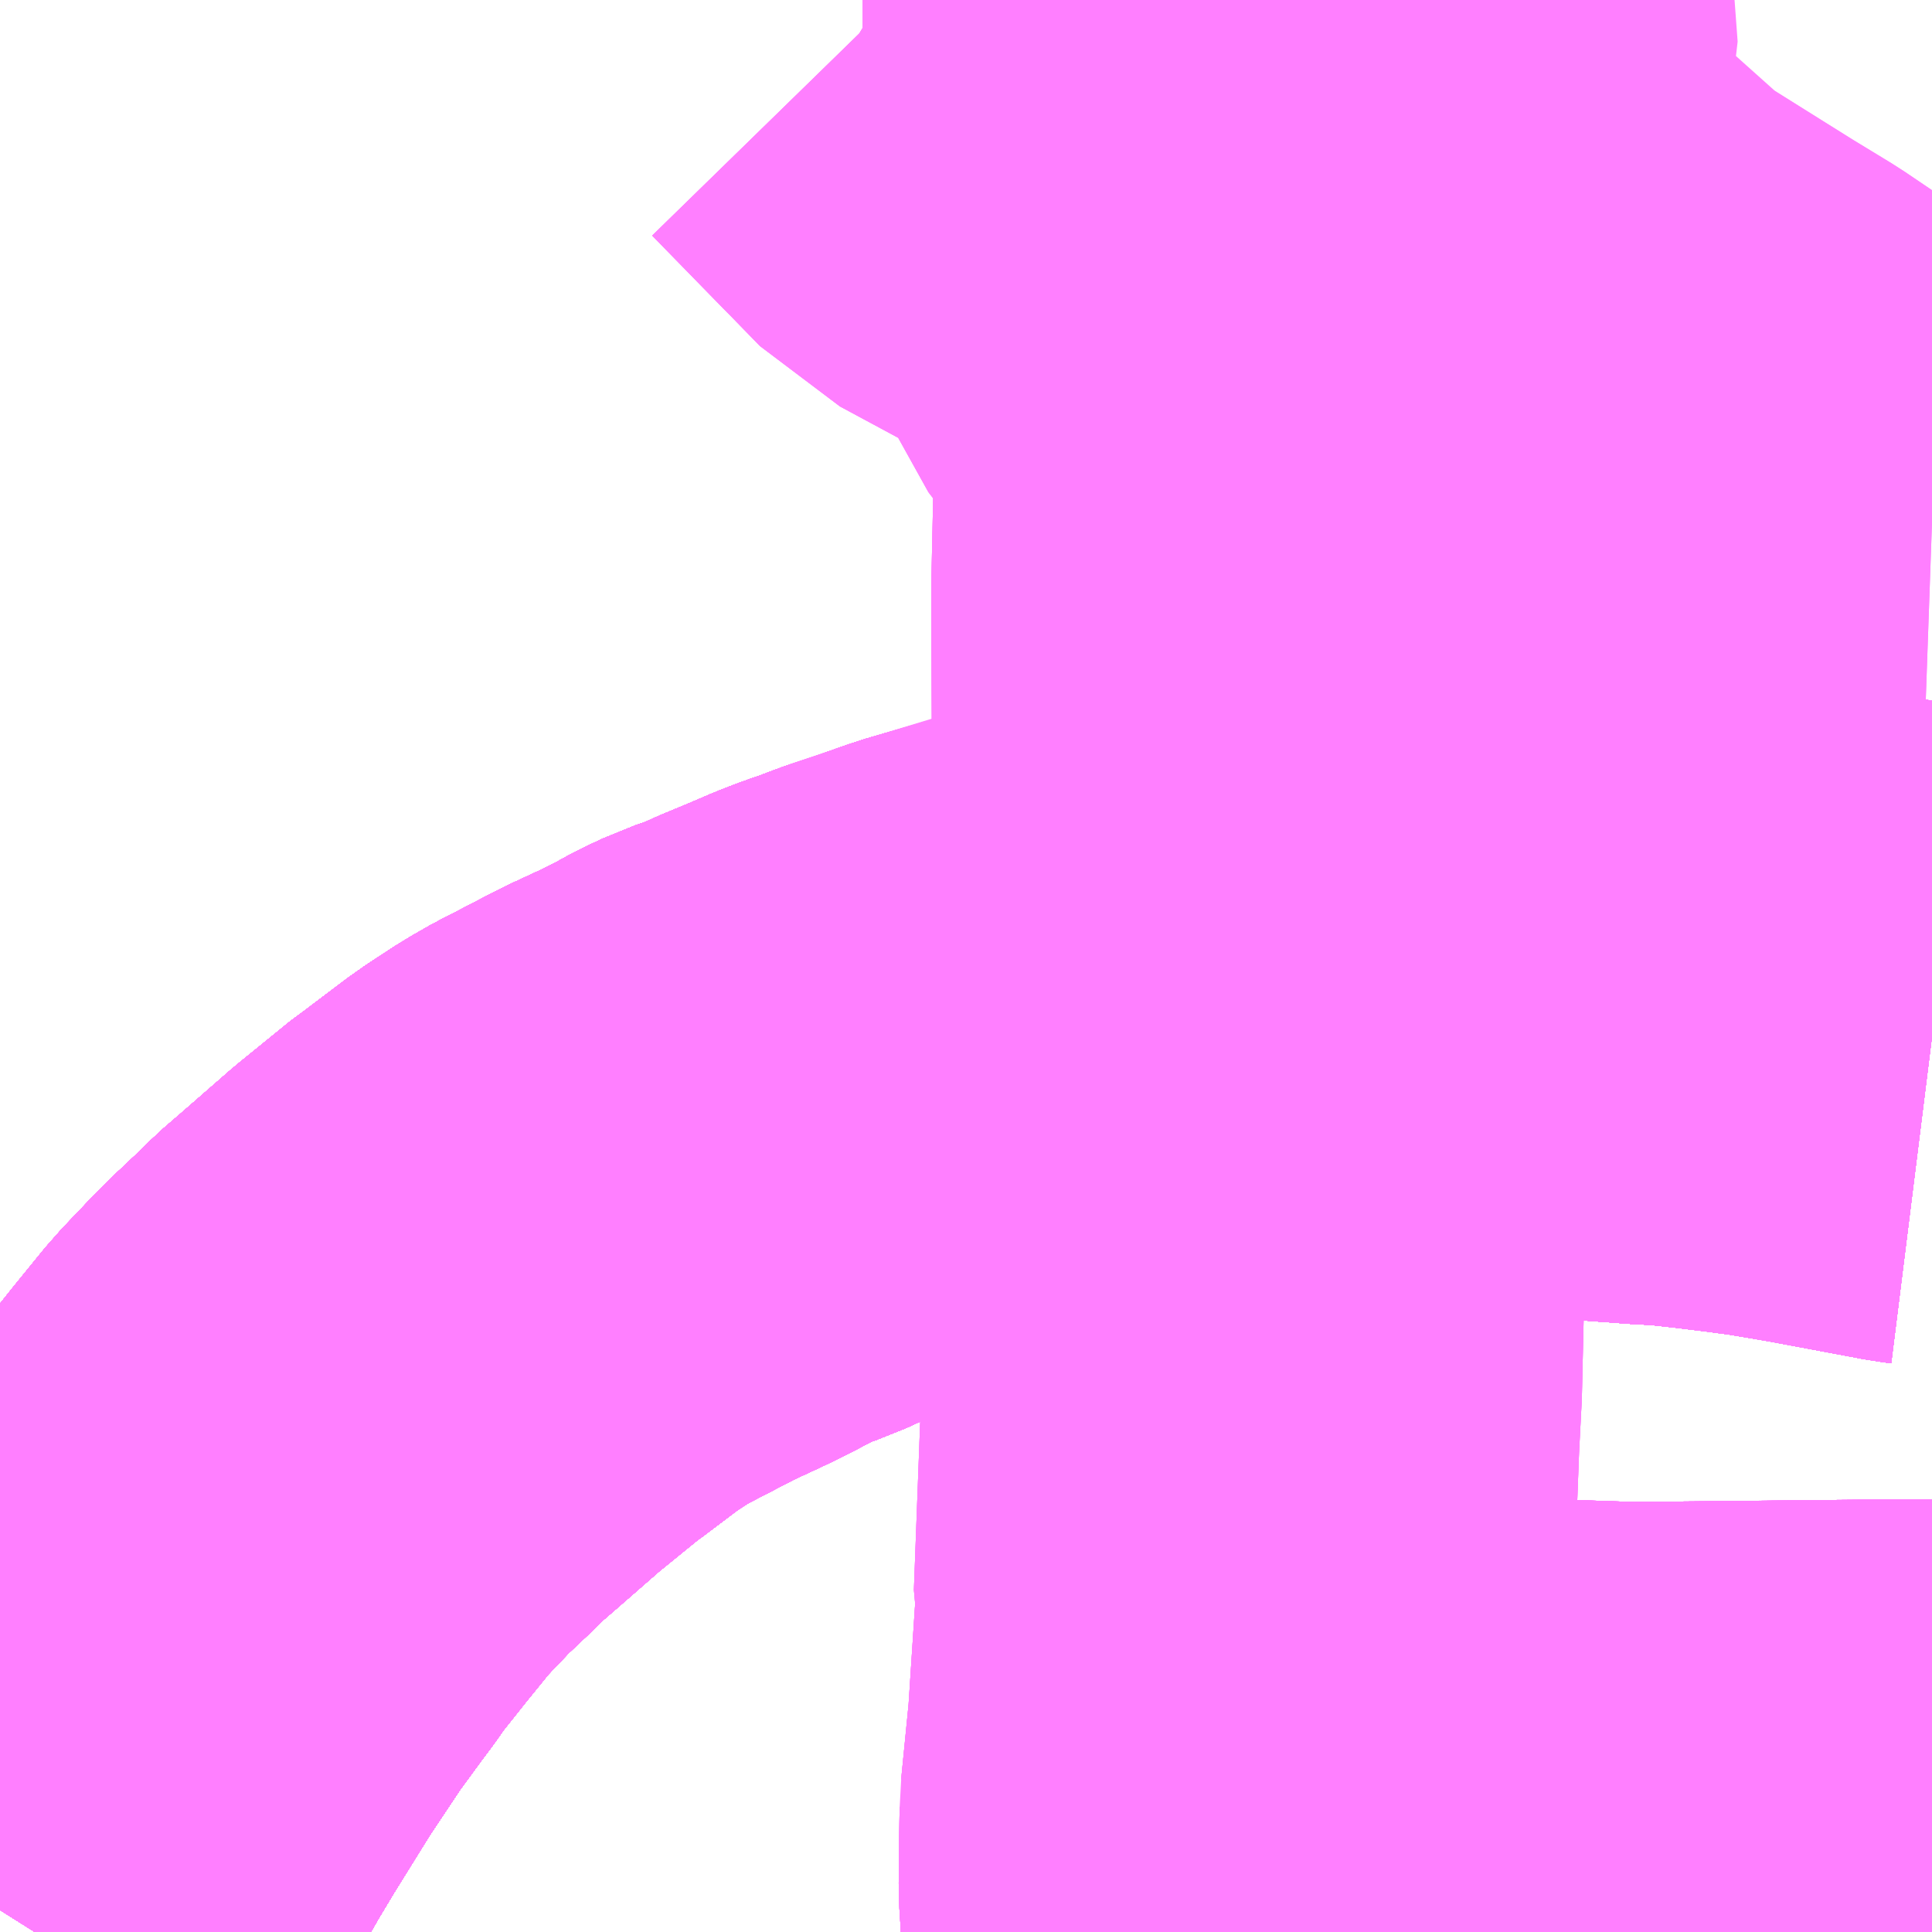 <?xml version="1.0" encoding="UTF-8"?>
<svg  xmlns="http://www.w3.org/2000/svg" xmlns:xlink="http://www.w3.org/1999/xlink" xmlns:go="http://purl.org/svgmap/profile" property="N07_001,N07_002,N07_003,N07_004,N07_005,N07_006,N07_007" viewBox="13398.926 -3509.033 2.197 2.197" go:dataArea="13398.92578125 -3509.033203125 2.197265625 2.197265625" >
<globalCoordinateSystem srsName="http://purl.org/crs/84" transform="matrix(100.0,0.0,0.0,-100.0,0.0,0.0)" />
<defs>
 <g id="p0" >
  <circle cx="0.0" cy="0.0" r="3" stroke="green" stroke-width="0.75" vector-effect="non-scaling-stroke" />
 </g>
</defs>
<g fill="none" fill-rule="evenodd" stroke="#FF00FF" stroke-width="0.75" opacity="0.5" vector-effect="non-scaling-stroke" stroke-linejoin="bevel" >
<path content="1,JR東海バス（株）,セレナーデ号,1.0,1.0,1.0," xlink:title="1" d="M13398.926,-3506.861L13398.955,-3506.907L13398.97,-3506.93L13398.978,-3506.945L13399.033,-3507.041L13399.054,-3507.076L13399.095,-3507.142L13399.095,-3507.142L13399.102,-3507.153L13399.142,-3507.213L13399.172,-3507.254L13399.184,-3507.27L13399.184,-3507.27L13399.198,-3507.29L13399.233,-3507.334L13399.268,-3507.377L13399.308,-3507.419L13399.343,-3507.452L13399.357,-3507.466L13399.357,-3507.466L13399.379,-3507.485L13399.434,-3507.533L13399.493,-3507.581L13399.496,-3507.583L13399.499,-3507.585L13399.548,-3507.622L13399.58,-3507.643L13399.601,-3507.655L13399.613,-3507.661L13399.663,-3507.687L13399.704,-3507.706L13399.732,-3507.72L13399.752,-3507.731L13399.771,-3507.74L13399.8,-3507.75L13399.824,-3507.761L13399.853,-3507.773L13399.881,-3507.785L13399.899,-3507.792L13399.914,-3507.797L13399.943,-3507.808L13399.982,-3507.821L13400.016,-3507.833L13400.116,-3507.862L13400.163,-3507.876L13400.192,-3507.883L13400.236,-3507.889L13400.269,-3507.893L13400.323,-3507.9L13400.334,-3507.902L13400.384,-3507.906L13400.426,-3507.91L13400.474,-3507.912L13400.529,-3507.914L13400.596,-3507.913L13400.677,-3507.911L13400.696,-3507.91L13400.715,-3507.909L13400.76,-3507.905L13400.815,-3507.901L13400.826,-3507.901L13400.872,-3507.896L13400.913,-3507.891L13400.95,-3507.886L13401.003,-3507.877L13401.067,-3507.865L13401.115,-3507.856L13401.123,-3507.855"/>
<path content="1,一畑バス（株）,京都～松江・出雲線,4.0,4.0,4.0," xlink:title="1" d="M13398.926,-3506.861L13398.955,-3506.907L13398.97,-3506.93L13398.978,-3506.945L13399.033,-3507.041L13399.054,-3507.076L13399.095,-3507.142L13399.095,-3507.142L13399.102,-3507.153L13399.142,-3507.213L13399.172,-3507.254L13399.184,-3507.27L13399.184,-3507.27L13399.198,-3507.29L13399.233,-3507.334L13399.268,-3507.377L13399.308,-3507.419L13399.343,-3507.452L13399.357,-3507.466L13399.357,-3507.466L13399.379,-3507.485L13399.434,-3507.533L13399.493,-3507.581L13399.496,-3507.583L13399.499,-3507.585L13399.548,-3507.622L13399.58,-3507.643L13399.601,-3507.655L13399.613,-3507.661L13399.663,-3507.687L13399.704,-3507.706L13399.732,-3507.72L13399.752,-3507.731L13399.771,-3507.74L13399.8,-3507.75L13399.824,-3507.761L13399.853,-3507.773L13399.881,-3507.785L13399.899,-3507.792L13399.914,-3507.797L13399.943,-3507.808L13399.982,-3507.821L13400.016,-3507.833L13400.163,-3507.876L13400.192,-3507.883L13400.236,-3507.889L13400.269,-3507.893L13400.323,-3507.9L13400.334,-3507.902L13400.384,-3507.906L13400.426,-3507.91L13400.474,-3507.912L13400.529,-3507.914L13400.596,-3507.913L13400.677,-3507.911L13400.696,-3507.91L13400.715,-3507.909L13400.76,-3507.905L13400.815,-3507.901L13400.826,-3507.901L13400.872,-3507.896L13400.913,-3507.891L13400.95,-3507.886L13401.003,-3507.877L13401.067,-3507.865L13401.115,-3507.856L13401.123,-3507.855"/>
<path content="1,一畑バス（株）,大阪～松江・出雲線,8.0,8.0,8.0," xlink:title="1" d="M13398.926,-3506.861L13398.955,-3506.907L13398.97,-3506.93L13398.978,-3506.945L13399.033,-3507.041L13399.054,-3507.076L13399.095,-3507.142L13399.095,-3507.142L13399.102,-3507.153L13399.142,-3507.213L13399.172,-3507.254L13399.184,-3507.27L13399.184,-3507.27L13399.198,-3507.29L13399.233,-3507.334L13399.268,-3507.377L13399.308,-3507.419L13399.343,-3507.452L13399.357,-3507.466L13399.357,-3507.466L13399.379,-3507.485L13399.434,-3507.533L13399.493,-3507.581L13399.496,-3507.583L13399.499,-3507.585L13399.548,-3507.622L13399.58,-3507.643L13399.601,-3507.655L13399.613,-3507.661L13399.663,-3507.687L13399.704,-3507.706L13399.732,-3507.72L13399.752,-3507.731L13399.771,-3507.74L13399.8,-3507.75L13399.824,-3507.761L13399.853,-3507.773L13399.881,-3507.785L13399.899,-3507.792L13399.914,-3507.797L13399.943,-3507.808L13399.982,-3507.821L13400.016,-3507.833L13400.163,-3507.876L13400.192,-3507.883L13400.236,-3507.889L13400.269,-3507.893L13400.323,-3507.9L13400.334,-3507.902L13400.384,-3507.906L13400.426,-3507.91L13400.474,-3507.912L13400.529,-3507.914L13400.596,-3507.913L13400.677,-3507.911L13400.696,-3507.91L13400.715,-3507.909L13400.76,-3507.905L13400.815,-3507.901L13400.826,-3507.901L13400.872,-3507.896L13400.913,-3507.891L13400.95,-3507.886L13401.003,-3507.877L13401.067,-3507.865L13401.115,-3507.856L13401.123,-3507.855"/>
<path content="1,一畑バス（株）,東京～松江・出雲線,1.0,1.0,1.0," xlink:title="1" d="M13398.926,-3506.861L13398.955,-3506.907L13398.97,-3506.93L13398.978,-3506.945L13399.033,-3507.041L13399.054,-3507.076L13399.095,-3507.142L13399.095,-3507.142L13399.102,-3507.153L13399.142,-3507.213L13399.172,-3507.254L13399.184,-3507.27L13399.184,-3507.27L13399.198,-3507.29L13399.233,-3507.334L13399.268,-3507.377L13399.308,-3507.419L13399.343,-3507.452L13399.357,-3507.466L13399.357,-3507.466L13399.379,-3507.485L13399.434,-3507.533L13399.493,-3507.581L13399.496,-3507.583L13399.499,-3507.585L13399.548,-3507.622L13399.58,-3507.643L13399.601,-3507.655L13399.613,-3507.661L13399.663,-3507.687L13399.704,-3507.706L13399.732,-3507.72L13399.752,-3507.731L13399.771,-3507.74L13399.8,-3507.75L13399.824,-3507.761L13399.853,-3507.773L13399.881,-3507.785L13399.899,-3507.792L13399.914,-3507.797L13399.943,-3507.808L13399.982,-3507.821L13400.016,-3507.833L13400.163,-3507.876L13400.192,-3507.883L13400.236,-3507.889L13400.269,-3507.893L13400.323,-3507.9L13400.334,-3507.902L13400.384,-3507.906L13400.426,-3507.91L13400.474,-3507.912L13400.529,-3507.914L13400.596,-3507.913L13400.677,-3507.911L13400.696,-3507.91L13400.715,-3507.909L13400.76,-3507.905L13400.815,-3507.901L13400.826,-3507.901L13400.872,-3507.896L13400.913,-3507.891L13400.95,-3507.886L13401.003,-3507.877L13401.067,-3507.865L13401.115,-3507.856L13401.123,-3507.855"/>
<path content="1,下津井電鉄（株）,岡山～東京線,1.0,1.0,1.0," xlink:title="1" d="M13398.926,-3506.861L13398.955,-3506.907L13398.97,-3506.93L13398.978,-3506.945L13399.033,-3507.041L13399.054,-3507.076L13399.095,-3507.142L13399.095,-3507.142L13399.102,-3507.153L13399.142,-3507.213L13399.172,-3507.254L13399.184,-3507.27L13399.184,-3507.27L13399.198,-3507.29L13399.233,-3507.334L13399.268,-3507.377L13399.308,-3507.419L13399.343,-3507.452L13399.357,-3507.466L13399.357,-3507.466L13399.379,-3507.485L13399.434,-3507.533L13399.493,-3507.581L13399.496,-3507.583L13399.499,-3507.585L13399.548,-3507.622L13399.58,-3507.643L13399.601,-3507.655L13399.613,-3507.661L13399.663,-3507.687L13399.704,-3507.706L13399.732,-3507.72L13399.752,-3507.731L13399.771,-3507.74L13399.8,-3507.75L13399.824,-3507.761L13399.853,-3507.773L13399.881,-3507.785L13399.899,-3507.792L13399.914,-3507.797L13399.943,-3507.808L13399.982,-3507.821L13400.016,-3507.833L13400.116,-3507.862L13400.163,-3507.876L13400.192,-3507.883L13400.236,-3507.889L13400.269,-3507.893L13400.323,-3507.9L13400.334,-3507.902L13400.384,-3507.906L13400.426,-3507.91L13400.474,-3507.912L13400.529,-3507.914L13400.596,-3507.913L13400.677,-3507.911L13400.696,-3507.91L13400.715,-3507.909L13400.76,-3507.905L13400.815,-3507.901L13400.826,-3507.901L13400.872,-3507.896L13400.913,-3507.891L13400.95,-3507.886L13401.003,-3507.877L13401.067,-3507.865L13401.115,-3507.856L13401.123,-3507.855"/>
<path content="1,下津井電鉄（株）,岡山～鳥取線,3.0,3.0,3.0," xlink:title="1" d="M13398.926,-3506.861L13398.955,-3506.907L13398.97,-3506.93L13398.978,-3506.945L13399.033,-3507.041L13399.054,-3507.076L13399.095,-3507.142L13399.095,-3507.142L13399.102,-3507.153L13399.142,-3507.213L13399.172,-3507.254L13399.184,-3507.27L13399.184,-3507.27L13399.198,-3507.29L13399.233,-3507.334L13399.268,-3507.377L13399.308,-3507.419L13399.343,-3507.452L13399.357,-3507.466L13399.357,-3507.466L13399.379,-3507.485L13399.434,-3507.533L13399.493,-3507.581L13399.496,-3507.583L13399.499,-3507.585L13399.548,-3507.622L13399.58,-3507.643L13399.601,-3507.655L13399.613,-3507.661L13399.663,-3507.687L13399.704,-3507.706L13399.732,-3507.72L13399.752,-3507.731L13399.771,-3507.74L13399.8,-3507.75L13399.824,-3507.761L13399.853,-3507.773L13399.881,-3507.785L13399.899,-3507.792L13399.914,-3507.797L13399.943,-3507.808L13399.982,-3507.821L13400.016,-3507.833L13400.116,-3507.862L13400.163,-3507.876L13400.192,-3507.883L13400.236,-3507.889L13400.269,-3507.893L13400.323,-3507.9L13400.334,-3507.902L13400.384,-3507.906L13400.426,-3507.91L13400.474,-3507.912L13400.529,-3507.914L13400.596,-3507.913L13400.677,-3507.911L13400.696,-3507.91L13400.715,-3507.909L13400.76,-3507.905L13400.815,-3507.901L13400.826,-3507.901L13400.872,-3507.896L13400.913,-3507.891L13400.95,-3507.886L13401.003,-3507.877L13401.067,-3507.865L13401.115,-3507.856L13401.123,-3507.855"/>
<path content="1,両備ホールディングス（株）,マスカット　倉敷～新宿線,1.0,1.0,1.0," xlink:title="1" d="M13398.926,-3506.861L13398.955,-3506.907L13398.97,-3506.93L13398.978,-3506.945L13399.033,-3507.041L13399.054,-3507.076L13399.095,-3507.142L13399.095,-3507.142L13399.102,-3507.153L13399.142,-3507.213L13399.172,-3507.254L13399.184,-3507.27L13399.184,-3507.27L13399.198,-3507.29L13399.233,-3507.334L13399.268,-3507.377L13399.308,-3507.419L13399.343,-3507.452L13399.357,-3507.466L13399.357,-3507.466L13399.379,-3507.485L13399.434,-3507.533L13399.493,-3507.581L13399.496,-3507.583L13399.499,-3507.585L13399.548,-3507.622L13399.58,-3507.643L13399.601,-3507.655L13399.613,-3507.661L13399.663,-3507.687L13399.704,-3507.706L13399.732,-3507.72L13399.752,-3507.731L13399.771,-3507.74L13399.8,-3507.75L13399.824,-3507.761L13399.853,-3507.773L13399.881,-3507.785L13399.899,-3507.792L13399.914,-3507.797L13399.943,-3507.808L13399.982,-3507.821L13400.016,-3507.833L13400.116,-3507.862L13400.163,-3507.876L13400.192,-3507.883L13400.236,-3507.889L13400.269,-3507.893L13400.323,-3507.9L13400.334,-3507.902L13400.384,-3507.906L13400.426,-3507.91L13400.474,-3507.912L13400.529,-3507.914L13400.596,-3507.913L13400.677,-3507.911L13400.696,-3507.91L13400.715,-3507.909L13400.76,-3507.905L13400.815,-3507.901L13400.826,-3507.901L13400.872,-3507.896L13400.913,-3507.891L13400.95,-3507.886L13401.003,-3507.877L13401.067,-3507.865L13401.115,-3507.856L13401.123,-3507.855"/>
<path content="1,両備ホールディングス（株）,ルブラン　倉敷・岡山・津山～東京線,1.0,1.0,1.0," xlink:title="1" d="M13398.926,-3506.861L13398.955,-3506.907L13398.97,-3506.93L13398.978,-3506.945L13399.033,-3507.041L13399.054,-3507.076L13399.095,-3507.142L13399.095,-3507.142L13399.102,-3507.153L13399.142,-3507.213L13399.172,-3507.254L13399.184,-3507.27L13399.184,-3507.27L13399.198,-3507.29L13399.233,-3507.334L13399.268,-3507.377L13399.308,-3507.419L13399.343,-3507.452L13399.357,-3507.466L13399.357,-3507.466L13399.379,-3507.485L13399.434,-3507.533L13399.493,-3507.581L13399.496,-3507.583L13399.499,-3507.585L13399.548,-3507.622L13399.58,-3507.643L13399.601,-3507.655L13399.613,-3507.661L13399.663,-3507.687L13399.704,-3507.706L13399.732,-3507.72L13399.752,-3507.731L13399.771,-3507.74L13399.8,-3507.75L13399.824,-3507.761L13399.853,-3507.773L13399.881,-3507.785L13399.899,-3507.792L13399.914,-3507.797L13399.943,-3507.808L13399.982,-3507.821L13400.016,-3507.833L13400.116,-3507.862L13400.163,-3507.876L13400.192,-3507.883L13400.236,-3507.889L13400.269,-3507.893L13400.323,-3507.9L13400.334,-3507.902L13400.384,-3507.906L13400.426,-3507.91L13400.474,-3507.912L13400.529,-3507.914L13400.596,-3507.913L13400.677,-3507.911L13400.696,-3507.91L13400.715,-3507.909L13400.76,-3507.905L13400.815,-3507.901L13400.826,-3507.901L13400.872,-3507.896L13400.913,-3507.891L13400.95,-3507.886L13401.003,-3507.877L13401.067,-3507.865L13401.115,-3507.856L13401.123,-3507.855"/>
<path content="1,中国JRバス（株）,広島・三次～名古屋　セレナーデ号,1.0,1.0,1.0," xlink:title="1" d="M13398.926,-3506.861L13398.955,-3506.907L13398.97,-3506.93L13398.978,-3506.945L13399.033,-3507.041L13399.054,-3507.076L13399.095,-3507.142L13399.095,-3507.142L13399.102,-3507.153L13399.142,-3507.213L13399.172,-3507.254L13399.184,-3507.27L13399.184,-3507.27L13399.198,-3507.29L13399.233,-3507.334L13399.268,-3507.377L13399.308,-3507.419L13399.343,-3507.452L13399.357,-3507.466L13399.357,-3507.466L13399.379,-3507.485L13399.434,-3507.533L13399.493,-3507.581L13399.496,-3507.583L13399.499,-3507.585L13399.548,-3507.622L13399.58,-3507.643L13399.601,-3507.655L13399.613,-3507.661L13399.663,-3507.687L13399.704,-3507.706L13399.732,-3507.72L13399.752,-3507.731L13399.771,-3507.74L13399.8,-3507.75L13399.824,-3507.761L13399.853,-3507.773L13399.881,-3507.785L13399.899,-3507.792L13399.914,-3507.797L13399.943,-3507.808L13399.982,-3507.821L13400.016,-3507.833L13400.116,-3507.862L13400.163,-3507.876L13400.192,-3507.883L13400.236,-3507.889L13400.269,-3507.893L13400.323,-3507.9L13400.334,-3507.902L13400.384,-3507.906L13400.426,-3507.91L13400.474,-3507.912L13400.529,-3507.914L13400.596,-3507.913L13400.677,-3507.911L13400.696,-3507.91L13400.715,-3507.909L13400.76,-3507.905L13400.815,-3507.901L13400.826,-3507.901L13400.872,-3507.896L13400.913,-3507.891L13400.95,-3507.886L13401.003,-3507.877L13401.067,-3507.865L13401.115,-3507.856L13401.123,-3507.855"/>
<path content="1,中国JRバス（株）,江津・益田・浜田～大阪　浜田道エクスプレス,3.0,3.0,3.0," xlink:title="1" d="M13398.926,-3506.861L13398.955,-3506.907L13398.97,-3506.93L13398.978,-3506.945L13399.033,-3507.041L13399.054,-3507.076L13399.095,-3507.142L13399.095,-3507.142L13399.102,-3507.153L13399.142,-3507.213L13399.172,-3507.254L13399.184,-3507.27L13399.184,-3507.27L13399.198,-3507.29L13399.233,-3507.334L13399.268,-3507.377L13399.308,-3507.419L13399.343,-3507.452L13399.357,-3507.466L13399.357,-3507.466L13399.379,-3507.485L13399.434,-3507.533L13399.493,-3507.581L13399.496,-3507.583L13399.499,-3507.585L13399.548,-3507.622L13399.58,-3507.643L13399.601,-3507.655L13399.613,-3507.661L13399.663,-3507.687L13399.704,-3507.706L13399.732,-3507.72L13399.752,-3507.731L13399.771,-3507.74L13399.8,-3507.75L13399.824,-3507.761L13399.853,-3507.773L13399.881,-3507.785L13399.899,-3507.792L13399.914,-3507.797L13399.943,-3507.808L13399.982,-3507.821L13400.016,-3507.833L13400.116,-3507.862L13400.163,-3507.876L13400.192,-3507.883L13400.236,-3507.889L13400.269,-3507.893L13400.323,-3507.9L13400.334,-3507.902L13400.384,-3507.906L13400.426,-3507.91L13400.474,-3507.912L13400.529,-3507.914L13400.596,-3507.913L13400.677,-3507.911L13400.696,-3507.91L13400.715,-3507.909L13400.76,-3507.905L13400.815,-3507.901L13400.826,-3507.901L13400.872,-3507.896L13400.913,-3507.891L13400.95,-3507.886L13401.003,-3507.877L13401.067,-3507.865L13401.115,-3507.856L13401.123,-3507.855"/>
<path content="1,中国JRバス（株）,津和野・益田・浜田・三次～東京　いわみエクスプレス,1.0,1.0,1.0," xlink:title="1" d="M13398.926,-3506.861L13398.955,-3506.907L13398.97,-3506.93L13398.978,-3506.945L13399.033,-3507.041L13399.054,-3507.076L13399.095,-3507.142L13399.095,-3507.142L13399.102,-3507.153L13399.142,-3507.213L13399.172,-3507.254L13399.184,-3507.27L13399.184,-3507.27L13399.198,-3507.29L13399.233,-3507.334L13399.268,-3507.377L13399.308,-3507.419L13399.343,-3507.452L13399.357,-3507.466L13399.357,-3507.466L13399.379,-3507.485L13399.434,-3507.533L13399.493,-3507.581L13399.496,-3507.583L13399.499,-3507.585L13399.548,-3507.622L13399.58,-3507.643L13399.601,-3507.655L13399.613,-3507.661L13399.663,-3507.687L13399.704,-3507.706L13399.732,-3507.72L13399.752,-3507.731L13399.771,-3507.74L13399.8,-3507.75L13399.824,-3507.761L13399.853,-3507.773L13399.881,-3507.785L13399.899,-3507.792L13399.914,-3507.797L13399.943,-3507.808L13399.982,-3507.821L13400.016,-3507.833L13400.116,-3507.862L13400.163,-3507.876L13400.192,-3507.883L13400.236,-3507.889L13400.269,-3507.893L13400.323,-3507.9L13400.334,-3507.902L13400.384,-3507.906L13400.426,-3507.91L13400.474,-3507.912L13400.529,-3507.914L13400.596,-3507.913L13400.677,-3507.911L13400.696,-3507.91L13400.715,-3507.909L13400.76,-3507.905L13400.815,-3507.901L13400.826,-3507.901L13400.872,-3507.896L13400.913,-3507.891L13400.95,-3507.886L13401.003,-3507.877L13401.067,-3507.865L13401.115,-3507.856L13401.123,-3507.855"/>
<path content="1,中鉄北部バス（株）,高下・吉ヶ原～津山～リージョンセンター～スポーツセンター・東一宮車庫線,12.0,8.0,7.5," xlink:title="1" d="M13400.325,-3506.836L13400.325,-3506.838L13400.325,-3506.856L13400.323,-3506.887L13400.324,-3506.973L13400.333,-3507.064L13400.342,-3507.202L13400.34,-3507.211L13400.347,-3507.398L13400.35,-3507.456L13400.353,-3507.587L13400.352,-3507.612L13400.351,-3507.663L13400.355,-3507.902L13400.361,-3508.117L13400.36,-3508.362L13400.362,-3508.455L13400.364,-3508.522L13400.363,-3508.56L13400.358,-3508.58L13400.349,-3508.6L13400.334,-3508.627L13400.33,-3508.634L13400.322,-3508.647L13400.317,-3508.662L13400.311,-3508.67L13400.306,-3508.676L13400.289,-3508.689L13400.279,-3508.702L13400.276,-3508.71L13400.271,-3508.724L13400.256,-3508.758L13400.246,-3508.783L13400.24,-3508.794L13400.234,-3508.802L13400.214,-3508.817L13400.164,-3508.843L13400.137,-3508.859L13400.059,-3508.901L13400.023,-3508.938L13400.017,-3508.944L13399.936,-3509.027L13399.926,-3509.033L13399.907,-3509.033L13399.907,-3509.033"/>
<path content="1,中鉄北部バス（株）,高下・吉ヶ原～津山～リージョンセンター～スポーツセンター・東一宮車庫線,12.0,8.0,7.5," xlink:title="1" d="M13400.521,-3509.033L13400.524,-3509.012L13400.528,-3508.958L13400.512,-3508.907L13400.498,-3508.858L13400.502,-3508.838L13400.566,-3508.773L13400.642,-3508.697L13400.718,-3508.629L13400.836,-3508.555L13400.882,-3508.527L13400.95,-3508.481L13400.966,-3508.472L13400.998,-3508.453L13401.016,-3508.443L13401.041,-3508.439L13401.066,-3508.441L13401.123,-3508.439"/>
<path content="1,中鉄北部バス（株）,高田循環線　東まわり,2.0,2.0,1.0," xlink:title="1" d="M13400.325,-3506.836L13400.325,-3506.838L13400.325,-3506.856L13400.323,-3506.887L13400.324,-3506.973"/>
<path content="1,中鉄北部バス（株）,高田循環線　東まわり,2.0,2.0,1.0," xlink:title="1" d="M13400.324,-3506.973L13400.338,-3506.972L13400.489,-3506.963L13400.538,-3506.958L13400.776,-3506.95L13400.787,-3506.95L13401.089,-3506.953L13401.123,-3506.953M13399.907,-3509.033L13399.907,-3509.033L13399.926,-3509.033L13399.936,-3509.027L13400.017,-3508.944L13400.023,-3508.938L13400.059,-3508.901L13400.137,-3508.859L13400.164,-3508.843L13400.214,-3508.817L13400.234,-3508.802L13400.24,-3508.794L13400.246,-3508.783L13400.256,-3508.758L13400.271,-3508.724L13400.276,-3508.71L13400.279,-3508.702L13400.289,-3508.689L13400.306,-3508.676L13400.311,-3508.67L13400.317,-3508.662L13400.322,-3508.647L13400.33,-3508.634L13400.334,-3508.627L13400.349,-3508.6L13400.358,-3508.58L13400.363,-3508.56L13400.364,-3508.522L13400.362,-3508.455L13400.36,-3508.362L13400.361,-3508.117L13400.355,-3507.902L13400.351,-3507.663L13400.352,-3507.612L13400.353,-3507.587L13400.35,-3507.456L13400.347,-3507.398L13400.34,-3507.211L13400.342,-3507.202L13400.333,-3507.064L13400.324,-3506.973"/>
<path content="1,中鉄北部バス（株）,高田循環線　西まわり,2.0,2.0,1.0," xlink:title="1" d="M13400.325,-3506.836L13400.325,-3506.838L13400.325,-3506.856L13400.323,-3506.887L13400.324,-3506.973"/>
<path content="1,中鉄北部バス（株）,高田循環線　西まわり,2.0,2.0,1.0," xlink:title="1" d="M13400.324,-3506.973L13400.333,-3507.064L13400.342,-3507.202L13400.34,-3507.211L13400.347,-3507.398L13400.35,-3507.456L13400.353,-3507.587L13400.352,-3507.612L13400.351,-3507.663L13400.355,-3507.902L13400.361,-3508.117L13400.36,-3508.362L13400.362,-3508.455L13400.364,-3508.522L13400.363,-3508.56L13400.358,-3508.58L13400.349,-3508.6L13400.334,-3508.627L13400.33,-3508.634L13400.322,-3508.647L13400.317,-3508.662L13400.311,-3508.67L13400.306,-3508.676L13400.289,-3508.689L13400.279,-3508.702L13400.276,-3508.71L13400.271,-3508.724L13400.256,-3508.758L13400.246,-3508.783L13400.24,-3508.794L13400.234,-3508.802L13400.214,-3508.817L13400.164,-3508.843L13400.137,-3508.859L13400.059,-3508.901L13400.023,-3508.938L13400.017,-3508.944L13399.936,-3509.027L13399.926,-3509.033L13399.907,-3509.033L13399.907,-3509.033M13401.123,-3506.953L13401.089,-3506.953L13400.787,-3506.95L13400.776,-3506.95L13400.538,-3506.958L13400.489,-3506.963L13400.338,-3506.972L13400.324,-3506.973"/>
<path content="1,亀の井バス（株）,大分⇔名古屋,1.0,1.0,1.0," xlink:title="1" d="M13398.926,-3506.861L13398.955,-3506.907L13398.97,-3506.93L13398.978,-3506.945L13399.033,-3507.041L13399.054,-3507.076L13399.095,-3507.142L13399.095,-3507.142L13399.102,-3507.153L13399.142,-3507.213L13399.172,-3507.254L13399.184,-3507.27L13399.184,-3507.27L13399.198,-3507.29L13399.233,-3507.334L13399.268,-3507.377L13399.308,-3507.419L13399.343,-3507.452L13399.357,-3507.466L13399.357,-3507.466L13399.379,-3507.485L13399.434,-3507.533L13399.493,-3507.581L13399.496,-3507.583L13399.499,-3507.585L13399.548,-3507.622L13399.58,-3507.643L13399.601,-3507.655L13399.613,-3507.661L13399.663,-3507.687L13399.704,-3507.706L13399.732,-3507.72L13399.752,-3507.731L13399.771,-3507.74L13399.8,-3507.75L13399.824,-3507.761L13399.853,-3507.773L13399.881,-3507.785L13399.899,-3507.792L13399.914,-3507.797L13399.943,-3507.808L13399.982,-3507.821L13400.016,-3507.833L13400.116,-3507.862L13400.163,-3507.876L13400.192,-3507.883L13400.236,-3507.889L13400.269,-3507.893L13400.323,-3507.9L13400.334,-3507.902L13400.384,-3507.906L13400.426,-3507.91L13400.474,-3507.912L13400.529,-3507.914L13400.596,-3507.913L13400.677,-3507.911L13400.696,-3507.91L13400.715,-3507.909L13400.76,-3507.905L13400.815,-3507.901L13400.826,-3507.901L13400.872,-3507.896L13400.913,-3507.891L13400.95,-3507.886L13401.003,-3507.877L13401.067,-3507.865L13401.115,-3507.856L13401.123,-3507.855"/>
<path content="1,京浜急行バス（株）,キャメル号,1.0,1.0,1.0," xlink:title="1" d="M13401.123,-3507.855L13401.115,-3507.856L13401.067,-3507.865L13401.003,-3507.877L13400.95,-3507.886L13400.913,-3507.891L13400.872,-3507.896L13400.826,-3507.901L13400.815,-3507.901L13400.76,-3507.905L13400.715,-3507.909L13400.696,-3507.91L13400.677,-3507.911L13400.596,-3507.913L13400.529,-3507.914L13400.474,-3507.912L13400.426,-3507.91L13400.384,-3507.906L13400.334,-3507.902L13400.323,-3507.9L13400.269,-3507.893L13400.236,-3507.889L13400.192,-3507.883L13400.163,-3507.876L13400.116,-3507.862L13400.016,-3507.833L13399.982,-3507.821L13399.943,-3507.808L13399.914,-3507.797L13399.899,-3507.792L13399.881,-3507.785L13399.853,-3507.773L13399.824,-3507.761L13399.8,-3507.75L13399.771,-3507.74L13399.752,-3507.731L13399.732,-3507.72L13399.704,-3507.706L13399.663,-3507.687L13399.613,-3507.661L13399.601,-3507.655L13399.58,-3507.643L13399.548,-3507.622L13399.499,-3507.585L13399.496,-3507.583L13399.493,-3507.581L13399.434,-3507.533L13399.379,-3507.485L13399.357,-3507.466L13399.357,-3507.466L13399.343,-3507.452L13399.308,-3507.419L13399.268,-3507.377L13399.233,-3507.334L13399.198,-3507.29L13399.184,-3507.27L13399.184,-3507.27L13399.172,-3507.254L13399.142,-3507.213L13399.102,-3507.153L13399.095,-3507.142L13399.095,-3507.142L13399.054,-3507.076L13399.033,-3507.041L13398.978,-3506.945L13398.97,-3506.93L13398.955,-3506.907L13398.926,-3506.861"/>
<path content="1,京浜急行バス（株）,ルプラン号,1.0,1.0,1.0," xlink:title="1" d="M13398.926,-3506.861L13398.955,-3506.907L13398.97,-3506.93L13398.978,-3506.945L13399.033,-3507.041L13399.054,-3507.076L13399.095,-3507.142L13399.095,-3507.142L13399.102,-3507.153L13399.142,-3507.213L13399.172,-3507.254L13399.184,-3507.27L13399.184,-3507.27L13399.198,-3507.29L13399.233,-3507.334L13399.268,-3507.377L13399.308,-3507.419L13399.343,-3507.452L13399.357,-3507.466L13399.357,-3507.466L13399.379,-3507.485L13399.434,-3507.533L13399.493,-3507.581L13399.496,-3507.583L13399.499,-3507.585L13399.548,-3507.622L13399.58,-3507.643L13399.601,-3507.655L13399.613,-3507.661L13399.663,-3507.687L13399.704,-3507.706L13399.732,-3507.72L13399.752,-3507.731L13399.771,-3507.74L13399.8,-3507.75L13399.824,-3507.761L13399.853,-3507.773L13399.881,-3507.785L13399.899,-3507.792L13399.914,-3507.797L13399.943,-3507.808L13399.982,-3507.821L13400.016,-3507.833L13400.116,-3507.862L13400.163,-3507.876L13400.192,-3507.883L13400.236,-3507.889L13400.269,-3507.893L13400.323,-3507.9L13400.334,-3507.902L13400.384,-3507.906L13400.426,-3507.91L13400.474,-3507.912L13400.529,-3507.914L13400.596,-3507.913L13400.677,-3507.911L13400.696,-3507.91L13400.715,-3507.909L13400.76,-3507.905L13400.815,-3507.901L13400.826,-3507.901L13400.872,-3507.896L13400.913,-3507.891L13400.95,-3507.886L13401.003,-3507.877L13401.067,-3507.865L13401.115,-3507.856L13401.123,-3507.855"/>
<path content="1,京阪バス（株）,京都⇔松江・出雲,1.0,1.0,1.0," xlink:title="1" d="M13401.123,-3507.855L13401.115,-3507.856L13401.067,-3507.865L13401.003,-3507.877L13400.95,-3507.886L13400.913,-3507.891L13400.872,-3507.896L13400.826,-3507.901L13400.815,-3507.901L13400.76,-3507.905L13400.715,-3507.909L13400.696,-3507.91L13400.677,-3507.911L13400.596,-3507.913L13400.529,-3507.914L13400.474,-3507.912L13400.426,-3507.91L13400.384,-3507.906L13400.334,-3507.902L13400.323,-3507.9L13400.269,-3507.893L13400.236,-3507.889L13400.192,-3507.883L13400.163,-3507.876L13400.116,-3507.862L13400.016,-3507.833L13399.982,-3507.821L13399.943,-3507.808L13399.914,-3507.797L13399.899,-3507.792L13399.881,-3507.785L13399.853,-3507.773L13399.824,-3507.761L13399.8,-3507.75L13399.771,-3507.74L13399.752,-3507.731L13399.732,-3507.72L13399.704,-3507.706L13399.663,-3507.687L13399.613,-3507.661L13399.601,-3507.655L13399.58,-3507.643L13399.548,-3507.622L13399.499,-3507.585L13399.496,-3507.583L13399.493,-3507.581L13399.434,-3507.533L13399.379,-3507.485L13399.357,-3507.466L13399.357,-3507.466L13399.343,-3507.452L13399.308,-3507.419L13399.268,-3507.377L13399.233,-3507.334L13399.198,-3507.29L13399.184,-3507.27L13399.184,-3507.27L13399.172,-3507.254L13399.142,-3507.213L13399.102,-3507.153L13399.095,-3507.142L13399.095,-3507.142L13399.054,-3507.076L13399.033,-3507.041L13398.978,-3506.945L13398.97,-3506.93L13398.955,-3506.907L13398.926,-3506.861"/>
<path content="1,京阪バス（株）,京都⇔米子,1.0,1.0,1.0," xlink:title="1" d="M13398.926,-3506.861L13398.955,-3506.907L13398.97,-3506.93L13398.978,-3506.945L13399.033,-3507.041L13399.054,-3507.076L13399.095,-3507.142L13399.095,-3507.142L13399.102,-3507.153L13399.142,-3507.213L13399.172,-3507.254L13399.184,-3507.27L13399.184,-3507.27L13399.198,-3507.29L13399.233,-3507.334L13399.268,-3507.377L13399.308,-3507.419L13399.343,-3507.452L13399.357,-3507.466L13399.357,-3507.466L13399.379,-3507.485L13399.434,-3507.533L13399.493,-3507.581L13399.496,-3507.583L13399.499,-3507.585L13399.548,-3507.622L13399.58,-3507.643L13399.601,-3507.655L13399.613,-3507.661L13399.663,-3507.687L13399.704,-3507.706L13399.732,-3507.72L13399.752,-3507.731L13399.771,-3507.74L13399.8,-3507.75L13399.824,-3507.761L13399.853,-3507.773L13399.881,-3507.785L13399.899,-3507.792L13399.914,-3507.797L13399.943,-3507.808L13399.982,-3507.821L13400.016,-3507.833L13400.116,-3507.862L13400.163,-3507.876L13400.192,-3507.883L13400.236,-3507.889L13400.269,-3507.893L13400.323,-3507.9L13400.334,-3507.902L13400.384,-3507.906L13400.426,-3507.91L13400.474,-3507.912L13400.529,-3507.914L13400.596,-3507.913L13400.677,-3507.911L13400.696,-3507.91L13400.715,-3507.909L13400.76,-3507.905L13400.815,-3507.901L13400.826,-3507.901L13400.872,-3507.896L13400.913,-3507.891L13400.95,-3507.886L13401.003,-3507.877L13401.067,-3507.865L13401.115,-3507.856L13401.123,-3507.855"/>
<path content="1,備北バス（株）,備北高速バス　新見～大阪,4.0,4.0,4.0," xlink:title="1" d="M13398.926,-3506.861L13398.955,-3506.907L13398.97,-3506.93L13398.978,-3506.945L13399.033,-3507.041L13399.054,-3507.076L13399.095,-3507.142L13399.095,-3507.142L13399.102,-3507.153L13399.142,-3507.213L13399.172,-3507.254L13399.184,-3507.27L13399.184,-3507.27L13399.198,-3507.29L13399.233,-3507.334L13399.268,-3507.377L13399.308,-3507.419L13399.343,-3507.452L13399.357,-3507.466L13399.357,-3507.466L13399.379,-3507.485L13399.434,-3507.533L13399.493,-3507.581L13399.496,-3507.583L13399.499,-3507.585L13399.548,-3507.622L13399.58,-3507.643L13399.601,-3507.655L13399.613,-3507.661L13399.663,-3507.687L13399.704,-3507.706L13399.732,-3507.72L13399.752,-3507.731L13399.771,-3507.74L13399.8,-3507.75L13399.824,-3507.761L13399.853,-3507.773L13399.881,-3507.785L13399.899,-3507.792L13399.914,-3507.797L13399.943,-3507.808L13399.982,-3507.821L13400.016,-3507.833L13400.116,-3507.862L13400.163,-3507.876L13400.192,-3507.883L13400.236,-3507.889L13400.269,-3507.893L13400.323,-3507.9L13400.334,-3507.902L13400.384,-3507.906L13400.426,-3507.91L13400.474,-3507.912L13400.529,-3507.914L13400.596,-3507.913L13400.677,-3507.911L13400.696,-3507.91L13400.715,-3507.909L13400.76,-3507.905L13400.815,-3507.901L13400.826,-3507.901L13400.872,-3507.896L13400.913,-3507.891L13400.95,-3507.886L13401.003,-3507.877L13401.067,-3507.865L13401.115,-3507.856L13401.123,-3507.855"/>
<path content="1,南国交通（株）,鹿児島～大阪,1.0,1.0,1.0," xlink:title="1" d="M13398.926,-3506.861L13398.955,-3506.907L13398.97,-3506.93L13398.978,-3506.945L13399.033,-3507.041L13399.054,-3507.076L13399.095,-3507.142L13399.095,-3507.142L13399.102,-3507.153L13399.142,-3507.213L13399.172,-3507.254L13399.184,-3507.27L13399.184,-3507.27L13399.198,-3507.29L13399.233,-3507.334L13399.268,-3507.377L13399.308,-3507.419L13399.343,-3507.452L13399.357,-3507.466L13399.357,-3507.466L13399.379,-3507.485L13399.434,-3507.533L13399.493,-3507.581L13399.496,-3507.583L13399.499,-3507.585L13399.548,-3507.622L13399.58,-3507.643L13399.601,-3507.655L13399.613,-3507.661L13399.663,-3507.687L13399.704,-3507.706L13399.732,-3507.72L13399.752,-3507.731L13399.771,-3507.74L13399.8,-3507.75L13399.824,-3507.761L13399.853,-3507.773L13399.881,-3507.785L13399.899,-3507.792L13399.914,-3507.797L13399.943,-3507.808L13399.982,-3507.821L13400.016,-3507.833L13400.108,-3507.861L13400.163,-3507.876L13400.192,-3507.883L13400.236,-3507.889L13400.269,-3507.893L13400.323,-3507.9L13400.334,-3507.902L13400.384,-3507.906L13400.426,-3507.91L13400.474,-3507.912L13400.529,-3507.914L13400.596,-3507.913L13400.677,-3507.911L13400.696,-3507.91L13400.715,-3507.909L13400.76,-3507.905L13400.815,-3507.901L13400.826,-3507.901L13400.872,-3507.896L13400.913,-3507.891L13400.95,-3507.886L13401.003,-3507.877L13401.067,-3507.865L13401.115,-3507.856L13401.123,-3507.855"/>
<path content="1,大分バス（株）,大分⇔名古屋,1.0,1.0,1.0," xlink:title="1" d="M13398.926,-3506.861L13398.955,-3506.907L13398.97,-3506.93L13398.978,-3506.945L13399.033,-3507.041L13399.054,-3507.076L13399.095,-3507.142L13399.095,-3507.142L13399.102,-3507.153L13399.142,-3507.213L13399.172,-3507.254L13399.184,-3507.27L13399.184,-3507.27L13399.198,-3507.29L13399.233,-3507.334L13399.268,-3507.377L13399.308,-3507.419L13399.343,-3507.452L13399.357,-3507.466L13399.357,-3507.466L13399.379,-3507.485L13399.434,-3507.533L13399.493,-3507.581L13399.496,-3507.583L13399.499,-3507.585L13399.548,-3507.622L13399.58,-3507.643L13399.601,-3507.655L13399.613,-3507.661L13399.663,-3507.687L13399.704,-3507.706L13399.732,-3507.72L13399.752,-3507.731L13399.771,-3507.74L13399.8,-3507.75L13399.824,-3507.761L13399.853,-3507.773L13399.881,-3507.785L13399.899,-3507.792L13399.914,-3507.797L13399.943,-3507.808L13399.982,-3507.821L13400.016,-3507.833L13400.116,-3507.862L13400.163,-3507.876L13400.192,-3507.883L13400.236,-3507.889L13400.269,-3507.893L13400.323,-3507.9L13400.334,-3507.902L13400.384,-3507.906L13400.426,-3507.91L13400.474,-3507.912L13400.529,-3507.914L13400.596,-3507.913L13400.677,-3507.911L13400.696,-3507.91L13400.715,-3507.909L13400.76,-3507.905L13400.815,-3507.901L13400.826,-3507.901L13400.872,-3507.896L13400.913,-3507.891L13400.95,-3507.886L13401.003,-3507.877L13401.067,-3507.865L13401.115,-3507.856L13401.123,-3507.855"/>
<path content="1,大分交通（株）,大分⇔名古屋,1.0,1.0,1.0," xlink:title="1" d="M13398.926,-3506.861L13398.955,-3506.907L13398.97,-3506.93L13398.978,-3506.945L13399.033,-3507.041L13399.054,-3507.076L13399.095,-3507.142L13399.095,-3507.142L13399.102,-3507.153L13399.142,-3507.213L13399.172,-3507.254L13399.184,-3507.27L13399.184,-3507.27L13399.198,-3507.29L13399.233,-3507.334L13399.268,-3507.377L13399.308,-3507.419L13399.343,-3507.452L13399.357,-3507.466L13399.357,-3507.466L13399.379,-3507.485L13399.434,-3507.533L13399.493,-3507.581L13399.496,-3507.583L13399.499,-3507.585L13399.548,-3507.622L13399.58,-3507.643L13399.601,-3507.655L13399.613,-3507.661L13399.663,-3507.687L13399.704,-3507.706L13399.732,-3507.72L13399.752,-3507.731L13399.771,-3507.74L13399.8,-3507.75L13399.824,-3507.761L13399.853,-3507.773L13399.881,-3507.785L13399.899,-3507.792L13399.914,-3507.797L13399.943,-3507.808L13399.982,-3507.821L13400.016,-3507.833L13400.116,-3507.862L13400.163,-3507.876L13400.192,-3507.883L13400.236,-3507.889L13400.269,-3507.893L13400.323,-3507.9L13400.334,-3507.902L13400.384,-3507.906L13400.426,-3507.91L13400.474,-3507.912L13400.529,-3507.914L13400.596,-3507.913L13400.677,-3507.911L13400.696,-3507.91L13400.715,-3507.909L13400.76,-3507.905L13400.815,-3507.901L13400.826,-3507.901L13400.872,-3507.896L13400.913,-3507.891L13400.95,-3507.886L13401.003,-3507.877L13401.067,-3507.865L13401.115,-3507.856L13401.123,-3507.855"/>
<path content="1,広島電鉄（株）,広島～鳥取線（智頭経由）,2.0,2.0,2.0," xlink:title="1" d="M13398.926,-3506.861L13398.955,-3506.907L13398.97,-3506.93L13398.978,-3506.945L13399.033,-3507.041L13399.054,-3507.076L13399.095,-3507.142L13399.095,-3507.142L13399.102,-3507.153L13399.142,-3507.213L13399.172,-3507.254L13399.184,-3507.27L13399.184,-3507.27L13399.198,-3507.29L13399.233,-3507.334L13399.268,-3507.377L13399.308,-3507.419L13399.343,-3507.452L13399.357,-3507.466L13399.357,-3507.466L13399.379,-3507.485L13399.434,-3507.533L13399.493,-3507.581L13399.496,-3507.583L13399.499,-3507.585L13399.548,-3507.622L13399.58,-3507.643L13399.601,-3507.655L13399.613,-3507.661L13399.663,-3507.687L13399.704,-3507.706L13399.732,-3507.72L13399.752,-3507.731L13399.771,-3507.74L13399.8,-3507.75L13399.824,-3507.761L13399.853,-3507.773L13399.881,-3507.785L13399.899,-3507.792L13399.914,-3507.797L13399.943,-3507.808L13399.982,-3507.821L13400.016,-3507.833L13400.116,-3507.862L13400.163,-3507.876L13400.192,-3507.883L13400.236,-3507.889L13400.269,-3507.893L13400.323,-3507.9L13400.334,-3507.902L13400.384,-3507.906L13400.426,-3507.91L13400.474,-3507.912L13400.529,-3507.914L13400.596,-3507.913L13400.677,-3507.911L13400.696,-3507.91L13400.715,-3507.909L13400.76,-3507.905L13400.815,-3507.901L13400.826,-3507.901L13400.872,-3507.896L13400.913,-3507.891L13400.95,-3507.886L13401.003,-3507.877L13401.067,-3507.865L13401.115,-3507.856L13401.123,-3507.855"/>
<path content="1,日ノ丸自動車（株）,東京‐米子線,1.0,1.0,1.0," xlink:title="1" d="M13398.926,-3506.861L13398.955,-3506.907L13398.97,-3506.93L13398.978,-3506.945L13399.033,-3507.041L13399.054,-3507.076L13399.095,-3507.142L13399.095,-3507.142L13399.102,-3507.153L13399.142,-3507.213L13399.172,-3507.254L13399.184,-3507.27L13399.184,-3507.27L13399.198,-3507.29L13399.233,-3507.334L13399.268,-3507.377L13399.308,-3507.419L13399.343,-3507.452L13399.357,-3507.466L13399.357,-3507.466L13399.379,-3507.485L13399.434,-3507.533L13399.493,-3507.581L13399.496,-3507.583L13399.499,-3507.585L13399.548,-3507.622L13399.58,-3507.643L13399.601,-3507.655L13399.613,-3507.661L13399.663,-3507.687L13399.704,-3507.706L13399.732,-3507.72L13399.752,-3507.731L13399.771,-3507.74L13399.8,-3507.75L13399.824,-3507.761L13399.853,-3507.773L13399.881,-3507.785L13399.899,-3507.792L13399.914,-3507.797L13399.943,-3507.808L13399.982,-3507.821L13400.016,-3507.833L13400.116,-3507.862L13400.163,-3507.876L13400.192,-3507.883L13400.236,-3507.889L13400.269,-3507.893L13400.323,-3507.9L13400.334,-3507.902L13400.384,-3507.906L13400.426,-3507.91L13400.474,-3507.912L13400.529,-3507.914L13400.596,-3507.913L13400.677,-3507.911L13400.696,-3507.91L13400.715,-3507.909L13400.76,-3507.905L13400.815,-3507.901L13400.826,-3507.901L13400.872,-3507.896L13400.913,-3507.891L13400.95,-3507.886L13401.003,-3507.877L13401.067,-3507.865L13401.115,-3507.856L13401.123,-3507.855"/>
<path content="1,日本交通（株）,倉吉～神戸・大阪線　なんば便,2.0,2.0,2.0," xlink:title="1" d="M13398.926,-3506.861L13398.955,-3506.907L13398.97,-3506.93L13398.978,-3506.945L13399.033,-3507.041L13399.054,-3507.076L13399.095,-3507.142L13399.095,-3507.142L13399.102,-3507.153L13399.142,-3507.213L13399.172,-3507.254L13399.184,-3507.27L13399.184,-3507.27L13399.198,-3507.29L13399.233,-3507.334L13399.268,-3507.377L13399.308,-3507.419L13399.343,-3507.452L13399.357,-3507.466L13399.357,-3507.466L13399.379,-3507.485L13399.434,-3507.533L13399.493,-3507.581L13399.496,-3507.583L13399.499,-3507.585L13399.548,-3507.622L13399.58,-3507.643L13399.601,-3507.655L13399.613,-3507.661L13399.663,-3507.687L13399.704,-3507.706L13399.732,-3507.72L13399.752,-3507.731L13399.771,-3507.74L13399.8,-3507.75L13399.824,-3507.761L13399.853,-3507.773L13399.881,-3507.785L13399.899,-3507.792L13399.914,-3507.797L13399.943,-3507.808L13399.982,-3507.821L13400.016,-3507.833L13400.116,-3507.862L13400.163,-3507.876L13400.192,-3507.883L13400.236,-3507.889L13400.269,-3507.893L13400.323,-3507.9L13400.334,-3507.902L13400.384,-3507.906L13400.426,-3507.91L13400.474,-3507.912L13400.529,-3507.914L13400.596,-3507.913L13400.677,-3507.911L13400.696,-3507.91L13400.715,-3507.909L13400.76,-3507.905L13400.815,-3507.901L13400.826,-3507.901L13400.872,-3507.896L13400.913,-3507.891L13400.95,-3507.886L13401.003,-3507.877L13401.067,-3507.865L13401.115,-3507.856L13401.123,-3507.855"/>
<path content="1,日本交通（株）,倉吉～神戸・大阪線　夜行便,1.0,1.0,1.0," xlink:title="1" d="M13398.926,-3506.861L13398.955,-3506.907L13398.97,-3506.93L13398.978,-3506.945L13399.033,-3507.041L13399.054,-3507.076L13399.095,-3507.142L13399.095,-3507.142L13399.102,-3507.153L13399.142,-3507.213L13399.172,-3507.254L13399.184,-3507.27L13399.184,-3507.27L13399.198,-3507.29L13399.233,-3507.334L13399.268,-3507.377L13399.308,-3507.419L13399.343,-3507.452L13399.357,-3507.466L13399.357,-3507.466L13399.379,-3507.485L13399.434,-3507.533L13399.493,-3507.581L13399.496,-3507.583L13399.499,-3507.585L13399.548,-3507.622L13399.58,-3507.643L13399.601,-3507.655L13399.613,-3507.661L13399.663,-3507.687L13399.704,-3507.706L13399.732,-3507.72L13399.752,-3507.731L13399.771,-3507.74L13399.8,-3507.75L13399.824,-3507.761L13399.853,-3507.773L13399.881,-3507.785L13399.899,-3507.792L13399.914,-3507.797L13399.943,-3507.808L13399.982,-3507.821L13400.016,-3507.833L13400.116,-3507.862L13400.163,-3507.876L13400.192,-3507.883L13400.236,-3507.889L13400.269,-3507.893L13400.323,-3507.9L13400.334,-3507.902L13400.384,-3507.906L13400.426,-3507.91L13400.474,-3507.912L13400.529,-3507.914L13400.596,-3507.913L13400.677,-3507.911L13400.696,-3507.91L13400.715,-3507.909L13400.76,-3507.905L13400.815,-3507.901L13400.826,-3507.901L13400.872,-3507.896L13400.913,-3507.891L13400.95,-3507.886L13401.003,-3507.877L13401.067,-3507.865L13401.115,-3507.856L13401.123,-3507.855"/>
<path content="1,日本交通（株）,倉吉～神戸・大阪線　新大阪便,3.0,3.0,3.0," xlink:title="1" d="M13398.926,-3506.861L13398.955,-3506.907L13398.97,-3506.93L13398.978,-3506.945L13399.033,-3507.041L13399.054,-3507.076L13399.095,-3507.142L13399.095,-3507.142L13399.102,-3507.153L13399.142,-3507.213L13399.172,-3507.254L13399.184,-3507.27L13399.184,-3507.27L13399.198,-3507.29L13399.233,-3507.334L13399.268,-3507.377L13399.308,-3507.419L13399.343,-3507.452L13399.357,-3507.466L13399.357,-3507.466L13399.379,-3507.485L13399.434,-3507.533L13399.493,-3507.581L13399.496,-3507.583L13399.499,-3507.585L13399.548,-3507.622L13399.58,-3507.643L13399.601,-3507.655L13399.613,-3507.661L13399.663,-3507.687L13399.704,-3507.706L13399.732,-3507.72L13399.752,-3507.731L13399.771,-3507.74L13399.8,-3507.75L13399.824,-3507.761L13399.853,-3507.773L13399.881,-3507.785L13399.899,-3507.792L13399.914,-3507.797L13399.943,-3507.808L13399.982,-3507.821L13400.016,-3507.833L13400.116,-3507.862L13400.163,-3507.876L13400.192,-3507.883L13400.236,-3507.889L13400.269,-3507.893L13400.323,-3507.9L13400.334,-3507.902L13400.384,-3507.906L13400.426,-3507.91L13400.474,-3507.912L13400.529,-3507.914L13400.596,-3507.913L13400.677,-3507.911L13400.696,-3507.91L13400.715,-3507.909L13400.76,-3507.905L13400.815,-3507.901L13400.826,-3507.901L13400.872,-3507.896L13400.913,-3507.891L13400.95,-3507.886L13401.003,-3507.877L13401.067,-3507.865L13401.115,-3507.856L13401.123,-3507.855"/>
<path content="1,日本交通（株）,倉吉～神戸・大阪線　湯原経由,1.0,1.0,1.0," xlink:title="1" d="M13401.123,-3507.855L13401.115,-3507.856L13401.067,-3507.865L13401.003,-3507.877L13400.95,-3507.886L13400.913,-3507.891L13400.872,-3507.896L13400.826,-3507.901L13400.815,-3507.901L13400.76,-3507.905L13400.715,-3507.909L13400.696,-3507.91L13400.677,-3507.911L13400.596,-3507.913L13400.529,-3507.914L13400.474,-3507.912L13400.426,-3507.91L13400.384,-3507.906L13400.334,-3507.902L13400.323,-3507.9L13400.269,-3507.893L13400.236,-3507.889L13400.192,-3507.883L13400.163,-3507.876L13400.116,-3507.862L13400.016,-3507.833L13399.982,-3507.821L13399.943,-3507.808L13399.914,-3507.797L13399.899,-3507.792L13399.881,-3507.785L13399.853,-3507.773L13399.824,-3507.761L13399.8,-3507.75L13399.771,-3507.74L13399.752,-3507.731L13399.732,-3507.72L13399.704,-3507.706L13399.663,-3507.687L13399.613,-3507.661L13399.601,-3507.655L13399.58,-3507.643L13399.548,-3507.622L13399.499,-3507.585L13399.496,-3507.583L13399.493,-3507.581L13399.434,-3507.533L13399.379,-3507.485L13399.357,-3507.466L13399.357,-3507.466L13399.343,-3507.452L13399.308,-3507.419L13399.268,-3507.377L13399.233,-3507.334L13399.198,-3507.29L13399.184,-3507.27L13399.184,-3507.27L13399.172,-3507.254L13399.142,-3507.213L13399.102,-3507.153L13399.095,-3507.142L13399.095,-3507.142L13399.054,-3507.076L13399.033,-3507.041L13398.978,-3506.945L13398.97,-3506.93L13398.955,-3506.907L13398.926,-3506.861"/>
<path content="1,日本交通（株）,倉吉～神戸・大阪線　神戸経由なんば便,9.0,9.0,9.0," xlink:title="1" d="M13398.926,-3506.861L13398.955,-3506.907L13398.97,-3506.93L13398.978,-3506.945L13399.033,-3507.041L13399.054,-3507.076L13399.095,-3507.142L13399.095,-3507.142L13399.102,-3507.153L13399.142,-3507.213L13399.172,-3507.254L13399.184,-3507.27L13399.184,-3507.27L13399.198,-3507.29L13399.233,-3507.334L13399.268,-3507.377L13399.308,-3507.419L13399.343,-3507.452L13399.357,-3507.466L13399.357,-3507.466L13399.379,-3507.485L13399.434,-3507.533L13399.493,-3507.581L13399.496,-3507.583L13399.499,-3507.585L13399.548,-3507.622L13399.58,-3507.643L13399.601,-3507.655L13399.613,-3507.661L13399.663,-3507.687L13399.704,-3507.706L13399.732,-3507.72L13399.752,-3507.731L13399.771,-3507.74L13399.8,-3507.75L13399.824,-3507.761L13399.853,-3507.773L13399.881,-3507.785L13399.899,-3507.792L13399.914,-3507.797L13399.943,-3507.808L13399.982,-3507.821L13400.016,-3507.833L13400.116,-3507.862L13400.163,-3507.876L13400.192,-3507.883L13400.236,-3507.889L13400.269,-3507.893L13400.323,-3507.9L13400.334,-3507.902L13400.384,-3507.906L13400.426,-3507.91L13400.474,-3507.912L13400.529,-3507.914L13400.596,-3507.913L13400.677,-3507.911L13400.696,-3507.91L13400.715,-3507.909L13400.76,-3507.905L13400.815,-3507.901L13400.826,-3507.901L13400.872,-3507.896L13400.913,-3507.891L13400.95,-3507.886L13401.003,-3507.877L13401.067,-3507.865L13401.115,-3507.856L13401.123,-3507.855"/>
<path content="1,日本交通（株）,米子～京都線,3.0,3.0,3.0," xlink:title="1" d="M13398.926,-3506.861L13398.955,-3506.907L13398.97,-3506.93L13398.978,-3506.945L13399.033,-3507.041L13399.054,-3507.076L13399.095,-3507.142L13399.095,-3507.142L13399.102,-3507.153L13399.142,-3507.213L13399.172,-3507.254L13399.184,-3507.27L13399.184,-3507.27L13399.198,-3507.29L13399.233,-3507.334L13399.268,-3507.377L13399.308,-3507.419L13399.343,-3507.452L13399.357,-3507.466L13399.357,-3507.466L13399.379,-3507.485L13399.434,-3507.533L13399.493,-3507.581L13399.496,-3507.583L13399.499,-3507.585L13399.548,-3507.622L13399.58,-3507.643L13399.601,-3507.655L13399.613,-3507.661L13399.663,-3507.687L13399.704,-3507.706L13399.732,-3507.72L13399.752,-3507.731L13399.771,-3507.74L13399.8,-3507.75L13399.824,-3507.761L13399.853,-3507.773L13399.881,-3507.785L13399.899,-3507.792L13399.914,-3507.797L13399.943,-3507.808L13399.982,-3507.821L13400.016,-3507.833L13400.116,-3507.862L13400.163,-3507.876L13400.192,-3507.883L13400.236,-3507.889L13400.269,-3507.893L13400.323,-3507.9L13400.334,-3507.902L13400.384,-3507.906L13400.426,-3507.91L13400.474,-3507.912L13400.529,-3507.914L13400.596,-3507.913L13400.677,-3507.911L13400.696,-3507.91L13400.715,-3507.909L13400.76,-3507.905L13400.815,-3507.901L13400.826,-3507.901L13400.872,-3507.896L13400.913,-3507.891L13400.95,-3507.886L13401.003,-3507.877L13401.067,-3507.865L13401.115,-3507.856L13401.123,-3507.855"/>
<path content="1,日本交通（株）,米子～東京線,1.0,1.0,1.0," xlink:title="1" d="M13398.926,-3506.861L13398.955,-3506.907L13398.97,-3506.93L13398.978,-3506.945L13399.033,-3507.041L13399.054,-3507.076L13399.095,-3507.142L13399.095,-3507.142L13399.102,-3507.153L13399.142,-3507.213L13399.172,-3507.254L13399.184,-3507.27L13399.184,-3507.27L13399.198,-3507.29L13399.233,-3507.334L13399.268,-3507.377L13399.308,-3507.419L13399.343,-3507.452L13399.357,-3507.466L13399.357,-3507.466L13399.379,-3507.485L13399.434,-3507.533L13399.493,-3507.581L13399.496,-3507.583L13399.499,-3507.585L13399.548,-3507.622L13399.58,-3507.643L13399.601,-3507.655L13399.613,-3507.661L13399.663,-3507.687L13399.704,-3507.706L13399.732,-3507.72L13399.752,-3507.731L13399.771,-3507.74L13399.8,-3507.75L13399.824,-3507.761L13399.853,-3507.773L13399.881,-3507.785L13399.899,-3507.792L13399.914,-3507.797L13399.943,-3507.808L13399.982,-3507.821L13400.016,-3507.833L13400.116,-3507.862L13400.163,-3507.876L13400.192,-3507.883L13400.236,-3507.889L13400.269,-3507.893L13400.323,-3507.9L13400.334,-3507.902L13400.384,-3507.906L13400.426,-3507.91L13400.474,-3507.912L13400.529,-3507.914L13400.596,-3507.913L13400.677,-3507.911L13400.696,-3507.91L13400.715,-3507.909L13400.76,-3507.905L13400.815,-3507.901L13400.826,-3507.901L13400.872,-3507.896L13400.913,-3507.891L13400.95,-3507.886L13401.003,-3507.877L13401.067,-3507.865L13401.115,-3507.856L13401.123,-3507.855"/>
<path content="1,日本交通（株）,米子～神戸・大阪線　なんば便,12.0,12.0,12.0," xlink:title="1" d="M13398.926,-3506.861L13398.955,-3506.907L13398.97,-3506.93L13398.978,-3506.945L13399.033,-3507.041L13399.054,-3507.076L13399.095,-3507.142L13399.095,-3507.142L13399.102,-3507.153L13399.142,-3507.213L13399.172,-3507.254L13399.184,-3507.27L13399.184,-3507.27L13399.198,-3507.29L13399.233,-3507.334L13399.268,-3507.377L13399.308,-3507.419L13399.343,-3507.452L13399.357,-3507.466L13399.357,-3507.466L13399.379,-3507.485L13399.434,-3507.533L13399.493,-3507.581L13399.496,-3507.583L13399.499,-3507.585L13399.548,-3507.622L13399.58,-3507.643L13399.601,-3507.655L13399.613,-3507.661L13399.663,-3507.687L13399.704,-3507.706L13399.732,-3507.72L13399.752,-3507.731L13399.771,-3507.74L13399.8,-3507.75L13399.824,-3507.761L13399.853,-3507.773L13399.881,-3507.785L13399.899,-3507.792L13399.914,-3507.797L13399.943,-3507.808L13399.982,-3507.821L13400.016,-3507.833L13400.116,-3507.862L13400.163,-3507.876L13400.192,-3507.883L13400.236,-3507.889L13400.269,-3507.893L13400.323,-3507.9L13400.334,-3507.902L13400.384,-3507.906L13400.426,-3507.91L13400.474,-3507.912L13400.529,-3507.914L13400.596,-3507.913L13400.677,-3507.911L13400.696,-3507.91L13400.715,-3507.909L13400.76,-3507.905L13400.815,-3507.901L13400.826,-3507.901L13400.872,-3507.896L13400.913,-3507.891L13400.95,-3507.886L13401.003,-3507.877L13401.067,-3507.865L13401.115,-3507.856L13401.123,-3507.855"/>
<path content="1,日本交通（株）,米子～神戸・大阪線　夜行便,1.0,1.0,1.0," xlink:title="1" d="M13398.926,-3506.861L13398.955,-3506.907L13398.97,-3506.93L13398.978,-3506.945L13399.033,-3507.041L13399.054,-3507.076L13399.095,-3507.142L13399.095,-3507.142L13399.102,-3507.153L13399.142,-3507.213L13399.172,-3507.254L13399.184,-3507.27L13399.184,-3507.27L13399.198,-3507.29L13399.233,-3507.334L13399.268,-3507.377L13399.308,-3507.419L13399.343,-3507.452L13399.357,-3507.466L13399.357,-3507.466L13399.379,-3507.485L13399.434,-3507.533L13399.493,-3507.581L13399.496,-3507.583L13399.499,-3507.585L13399.548,-3507.622L13399.58,-3507.643L13399.601,-3507.655L13399.613,-3507.661L13399.663,-3507.687L13399.704,-3507.706L13399.732,-3507.72L13399.752,-3507.731L13399.771,-3507.74L13399.8,-3507.75L13399.824,-3507.761L13399.853,-3507.773L13399.881,-3507.785L13399.899,-3507.792L13399.914,-3507.797L13399.943,-3507.808L13399.982,-3507.821L13400.016,-3507.833L13400.116,-3507.862L13400.163,-3507.876L13400.192,-3507.883L13400.236,-3507.889L13400.269,-3507.893L13400.323,-3507.9L13400.334,-3507.902L13400.384,-3507.906L13400.426,-3507.91L13400.474,-3507.912L13400.529,-3507.914L13400.596,-3507.913L13400.677,-3507.911L13400.696,-3507.91L13400.715,-3507.909L13400.76,-3507.905L13400.815,-3507.901L13400.826,-3507.901L13400.872,-3507.896L13400.913,-3507.891L13400.95,-3507.886L13401.003,-3507.877L13401.067,-3507.865L13401.115,-3507.856L13401.123,-3507.855"/>
<path content="1,日本交通（株）,米子～神戸・大阪線　梅田便,5.0,5.0,5.0," xlink:title="1" d="M13398.926,-3506.861L13398.955,-3506.907L13398.97,-3506.93L13398.978,-3506.945L13399.033,-3507.041L13399.054,-3507.076L13399.095,-3507.142L13399.095,-3507.142L13399.102,-3507.153L13399.142,-3507.213L13399.172,-3507.254L13399.184,-3507.27L13399.184,-3507.27L13399.198,-3507.29L13399.233,-3507.334L13399.268,-3507.377L13399.308,-3507.419L13399.343,-3507.452L13399.357,-3507.466L13399.357,-3507.466L13399.379,-3507.485L13399.434,-3507.533L13399.493,-3507.581L13399.496,-3507.583L13399.499,-3507.585L13399.548,-3507.622L13399.58,-3507.643L13399.601,-3507.655L13399.613,-3507.661L13399.663,-3507.687L13399.704,-3507.706L13399.732,-3507.72L13399.752,-3507.731L13399.771,-3507.74L13399.8,-3507.75L13399.824,-3507.761L13399.853,-3507.773L13399.881,-3507.785L13399.899,-3507.792L13399.914,-3507.797L13399.943,-3507.808L13399.982,-3507.821L13400.016,-3507.833L13400.116,-3507.862L13400.163,-3507.876L13400.192,-3507.883L13400.236,-3507.889L13400.269,-3507.893L13400.323,-3507.9L13400.334,-3507.902L13400.384,-3507.906L13400.426,-3507.91L13400.474,-3507.912L13400.529,-3507.914L13400.596,-3507.913L13400.677,-3507.911L13400.696,-3507.91L13400.715,-3507.909L13400.76,-3507.905L13400.815,-3507.901L13400.826,-3507.901L13400.872,-3507.896L13400.913,-3507.891L13400.95,-3507.886L13401.003,-3507.877L13401.067,-3507.865L13401.115,-3507.856L13401.123,-3507.855"/>
<path content="1,日本交通（株）,米子～神戸・大阪線　神戸便,5.0,5.0,5.0," xlink:title="1" d="M13398.926,-3506.861L13398.955,-3506.907L13398.97,-3506.93L13398.978,-3506.945L13399.033,-3507.041L13399.054,-3507.076L13399.095,-3507.142L13399.095,-3507.142L13399.102,-3507.153L13399.142,-3507.213L13399.172,-3507.254L13399.184,-3507.27L13399.184,-3507.27L13399.198,-3507.29L13399.233,-3507.334L13399.268,-3507.377L13399.308,-3507.419L13399.343,-3507.452L13399.357,-3507.466L13399.357,-3507.466L13399.379,-3507.485L13399.434,-3507.533L13399.493,-3507.581L13399.496,-3507.583L13399.499,-3507.585L13399.548,-3507.622L13399.58,-3507.643L13399.601,-3507.655L13399.613,-3507.661L13399.663,-3507.687L13399.704,-3507.706L13399.732,-3507.72L13399.752,-3507.731L13399.771,-3507.74L13399.8,-3507.75L13399.824,-3507.761L13399.853,-3507.773L13399.881,-3507.785L13399.899,-3507.792L13399.914,-3507.797L13399.943,-3507.808L13399.982,-3507.821L13400.016,-3507.833L13400.116,-3507.862L13400.163,-3507.876L13400.192,-3507.883L13400.236,-3507.889L13400.269,-3507.893L13400.323,-3507.9L13400.334,-3507.902L13400.384,-3507.906L13400.426,-3507.91L13400.474,-3507.912L13400.529,-3507.914L13400.596,-3507.913L13400.677,-3507.911L13400.696,-3507.91L13400.715,-3507.909L13400.76,-3507.905L13400.815,-3507.901L13400.826,-3507.901L13400.872,-3507.896L13400.913,-3507.891L13400.95,-3507.886L13401.003,-3507.877L13401.067,-3507.865L13401.115,-3507.856L13401.123,-3507.855"/>
<path content="1,日本交通（株）,鳥取・倉吉～広島線　智頭経由便,2.0,2.0,2.0," xlink:title="1" d="M13398.926,-3506.861L13398.955,-3506.907L13398.97,-3506.93L13398.978,-3506.945L13399.033,-3507.041L13399.054,-3507.076L13399.095,-3507.142L13399.095,-3507.142L13399.102,-3507.153L13399.142,-3507.213L13399.172,-3507.254L13399.184,-3507.27L13399.184,-3507.27L13399.198,-3507.29L13399.233,-3507.334L13399.268,-3507.377L13399.308,-3507.419L13399.343,-3507.452L13399.357,-3507.466L13399.357,-3507.466L13399.379,-3507.485L13399.434,-3507.533L13399.493,-3507.581L13399.496,-3507.583L13399.499,-3507.585L13399.548,-3507.622L13399.58,-3507.643L13399.601,-3507.655L13399.613,-3507.661L13399.663,-3507.687L13399.704,-3507.706L13399.732,-3507.72L13399.752,-3507.731L13399.771,-3507.74L13399.8,-3507.75L13399.824,-3507.761L13399.853,-3507.773L13399.881,-3507.785L13399.899,-3507.792L13399.914,-3507.797L13399.943,-3507.808L13399.982,-3507.821L13400.016,-3507.833L13400.116,-3507.862L13400.163,-3507.876L13400.192,-3507.883L13400.236,-3507.889L13400.269,-3507.893L13400.323,-3507.9L13400.334,-3507.902L13400.384,-3507.906L13400.426,-3507.91L13400.474,-3507.912L13400.529,-3507.914L13400.596,-3507.913L13400.677,-3507.911L13400.696,-3507.91L13400.715,-3507.909L13400.76,-3507.905L13400.815,-3507.901L13400.826,-3507.901L13400.872,-3507.896L13400.913,-3507.891L13400.95,-3507.886L13401.003,-3507.877L13401.067,-3507.865L13401.115,-3507.856L13401.123,-3507.855"/>
<path content="1,日本交通（株）,鳥取～津山・岡山線,3.0,3.0,3.0," xlink:title="1" d="M13398.926,-3506.861L13398.955,-3506.907L13398.97,-3506.93L13398.978,-3506.945L13399.033,-3507.041L13399.054,-3507.076L13399.095,-3507.142L13399.095,-3507.142L13399.102,-3507.153L13399.142,-3507.213L13399.172,-3507.254L13399.184,-3507.27L13399.184,-3507.27L13399.198,-3507.29L13399.233,-3507.334L13399.268,-3507.377L13399.308,-3507.419L13399.343,-3507.452L13399.357,-3507.466L13399.357,-3507.466L13399.379,-3507.485L13399.434,-3507.533L13399.493,-3507.581L13399.496,-3507.583L13399.499,-3507.585L13399.548,-3507.622L13399.58,-3507.643L13399.601,-3507.655L13399.613,-3507.661L13399.663,-3507.687L13399.704,-3507.706L13399.732,-3507.72L13399.752,-3507.731L13399.771,-3507.74L13399.8,-3507.75L13399.824,-3507.761L13399.853,-3507.773L13399.881,-3507.785L13399.899,-3507.792L13399.914,-3507.797L13399.943,-3507.808L13399.982,-3507.821L13400.016,-3507.833L13400.116,-3507.862L13400.163,-3507.876L13400.192,-3507.883L13400.236,-3507.889L13400.269,-3507.893L13400.323,-3507.9L13400.334,-3507.902L13400.384,-3507.906L13400.426,-3507.91L13400.474,-3507.912L13400.529,-3507.914L13400.596,-3507.913L13400.677,-3507.911L13400.696,-3507.91L13400.715,-3507.909L13400.76,-3507.905L13400.815,-3507.901L13400.826,-3507.901L13400.872,-3507.896L13400.913,-3507.891L13400.95,-3507.886L13401.003,-3507.877L13401.067,-3507.865L13401.115,-3507.856L13401.123,-3507.855"/>
<path content="1,日本交通（株）（大阪）,倉吉～神戸・大阪線,9.0,9.0,9.0," xlink:title="1" d="M13401.123,-3507.855L13401.115,-3507.856L13401.067,-3507.865L13401.003,-3507.877L13400.95,-3507.886L13400.913,-3507.891L13400.872,-3507.896L13400.826,-3507.901L13400.815,-3507.901L13400.76,-3507.905L13400.715,-3507.909L13400.696,-3507.91L13400.677,-3507.911L13400.596,-3507.913L13400.529,-3507.914L13400.474,-3507.912L13400.426,-3507.91L13400.384,-3507.906L13400.334,-3507.902L13400.323,-3507.9L13400.269,-3507.893L13400.236,-3507.889L13400.192,-3507.883L13400.163,-3507.876L13400.116,-3507.862L13400.016,-3507.833L13399.982,-3507.821L13399.943,-3507.808L13399.914,-3507.797L13399.899,-3507.792L13399.881,-3507.785L13399.853,-3507.773L13399.824,-3507.761L13399.8,-3507.75L13399.771,-3507.74L13399.752,-3507.731L13399.732,-3507.72L13399.704,-3507.706L13399.663,-3507.687L13399.613,-3507.661L13399.601,-3507.655L13399.58,-3507.643L13399.548,-3507.622L13399.499,-3507.585L13399.496,-3507.583L13399.493,-3507.581L13399.434,-3507.533L13399.379,-3507.485L13399.357,-3507.466L13399.357,-3507.466L13399.343,-3507.452L13399.308,-3507.419L13399.268,-3507.377L13399.233,-3507.334L13399.198,-3507.29L13399.184,-3507.27L13399.184,-3507.27L13399.172,-3507.254L13399.142,-3507.213L13399.102,-3507.153L13399.095,-3507.142L13399.095,-3507.142L13399.054,-3507.076L13399.033,-3507.041L13398.978,-3506.945L13398.97,-3506.93L13398.955,-3506.907L13398.926,-3506.861"/>
<path content="1,日本交通（株）（大阪）,米子～京都線,3.0,3.0,3.0," xlink:title="1" d="M13398.926,-3506.861L13398.955,-3506.907L13398.97,-3506.93L13398.978,-3506.945L13399.033,-3507.041L13399.054,-3507.076L13399.095,-3507.142L13399.095,-3507.142L13399.102,-3507.153L13399.142,-3507.213L13399.172,-3507.254L13399.184,-3507.27L13399.184,-3507.27L13399.198,-3507.29L13399.233,-3507.334L13399.268,-3507.377L13399.308,-3507.419L13399.343,-3507.452L13399.357,-3507.466L13399.357,-3507.466L13399.379,-3507.485L13399.434,-3507.533L13399.493,-3507.581L13399.496,-3507.583L13399.499,-3507.585L13399.548,-3507.622L13399.58,-3507.643L13399.601,-3507.655L13399.613,-3507.661L13399.663,-3507.687L13399.704,-3507.706L13399.732,-3507.72L13399.752,-3507.731L13399.771,-3507.74L13399.8,-3507.75L13399.824,-3507.761L13399.853,-3507.773L13399.881,-3507.785L13399.899,-3507.792L13399.914,-3507.797L13399.943,-3507.808L13399.982,-3507.821L13400.016,-3507.833L13400.116,-3507.862L13400.163,-3507.876L13400.192,-3507.883L13400.236,-3507.889L13400.269,-3507.893L13400.323,-3507.9L13400.334,-3507.902L13400.384,-3507.906L13400.426,-3507.91L13400.474,-3507.912L13400.529,-3507.914L13400.596,-3507.913L13400.677,-3507.911L13400.696,-3507.91L13400.715,-3507.909L13400.76,-3507.905L13400.815,-3507.901L13400.826,-3507.901L13400.872,-3507.896L13400.913,-3507.891L13400.95,-3507.886L13401.003,-3507.877L13401.067,-3507.865L13401.115,-3507.856L13401.123,-3507.855"/>
<path content="1,日本交通（株）（大阪）,米子～神戸・大阪線,23.0,23.0,23.0," xlink:title="1" d="M13401.123,-3507.855L13401.115,-3507.856L13401.067,-3507.865L13401.003,-3507.877L13400.95,-3507.886L13400.913,-3507.891L13400.872,-3507.896L13400.826,-3507.901L13400.815,-3507.901L13400.76,-3507.905L13400.715,-3507.909L13400.696,-3507.91L13400.677,-3507.911L13400.596,-3507.913L13400.529,-3507.914L13400.474,-3507.912L13400.426,-3507.91L13400.384,-3507.906L13400.334,-3507.902L13400.323,-3507.9L13400.269,-3507.893L13400.236,-3507.889L13400.192,-3507.883L13400.163,-3507.876L13400.116,-3507.862L13400.016,-3507.833L13399.982,-3507.821L13399.943,-3507.808L13399.914,-3507.797L13399.899,-3507.792L13399.881,-3507.785L13399.853,-3507.773L13399.824,-3507.761L13399.8,-3507.75L13399.771,-3507.74L13399.752,-3507.731L13399.732,-3507.72L13399.704,-3507.706L13399.663,-3507.687L13399.613,-3507.661L13399.601,-3507.655L13399.58,-3507.643L13399.548,-3507.622L13399.499,-3507.585L13399.496,-3507.583L13399.493,-3507.581L13399.434,-3507.533L13399.379,-3507.485L13399.357,-3507.466L13399.357,-3507.466L13399.343,-3507.452L13399.308,-3507.419L13399.268,-3507.377L13399.233,-3507.334L13399.198,-3507.29L13399.184,-3507.27L13399.184,-3507.27L13399.172,-3507.254L13399.142,-3507.213L13399.102,-3507.153L13399.095,-3507.142L13399.095,-3507.142L13399.054,-3507.076L13399.033,-3507.041L13398.978,-3506.945L13398.97,-3506.93L13398.955,-3506.907L13398.926,-3506.861"/>
<path content="1,石見交通（株）,いわみEX　東京線,1.0,1.0,1.0," xlink:title="1" d="M13398.926,-3506.861L13398.955,-3506.907L13398.97,-3506.93L13398.978,-3506.945L13399.033,-3507.041L13399.054,-3507.076L13399.095,-3507.142L13399.095,-3507.142L13399.102,-3507.153L13399.142,-3507.213L13399.172,-3507.254L13399.184,-3507.27L13399.184,-3507.27L13399.198,-3507.29L13399.233,-3507.334L13399.268,-3507.377L13399.308,-3507.419L13399.343,-3507.452L13399.357,-3507.466L13399.357,-3507.466L13399.379,-3507.485L13399.434,-3507.533L13399.493,-3507.581L13399.496,-3507.583L13399.499,-3507.585L13399.548,-3507.622L13399.58,-3507.643L13399.601,-3507.655L13399.613,-3507.661L13399.663,-3507.687L13399.704,-3507.706L13399.732,-3507.72L13399.752,-3507.731L13399.771,-3507.74L13399.8,-3507.75L13399.824,-3507.761L13399.853,-3507.773L13399.881,-3507.785L13399.899,-3507.792L13399.914,-3507.797L13399.943,-3507.808L13399.982,-3507.821L13400.016,-3507.833L13400.163,-3507.876L13400.192,-3507.883L13400.236,-3507.889L13400.269,-3507.893L13400.323,-3507.9L13400.334,-3507.902L13400.384,-3507.906L13400.426,-3507.91L13400.474,-3507.912L13400.529,-3507.914L13400.596,-3507.913L13400.677,-3507.911L13400.696,-3507.91L13400.715,-3507.909L13400.76,-3507.905L13400.815,-3507.901L13400.826,-3507.901L13400.872,-3507.896L13400.913,-3507.891L13400.95,-3507.886L13401.003,-3507.877L13401.067,-3507.865L13401.115,-3507.856L13401.123,-3507.855"/>
<path content="1,石見交通（株）,つわのEX　大阪線,1.0,1.0,1.0," xlink:title="1" d="M13398.926,-3506.861L13398.955,-3506.907L13398.97,-3506.93L13398.978,-3506.945L13399.033,-3507.041L13399.054,-3507.076L13399.095,-3507.142L13399.095,-3507.142L13399.102,-3507.153L13399.142,-3507.213L13399.172,-3507.254L13399.184,-3507.27L13399.184,-3507.27L13399.198,-3507.29L13399.233,-3507.334L13399.268,-3507.377L13399.308,-3507.419L13399.343,-3507.452L13399.357,-3507.466L13399.357,-3507.466L13399.379,-3507.485L13399.434,-3507.533L13399.493,-3507.581L13399.496,-3507.583L13399.499,-3507.585L13399.548,-3507.622L13399.58,-3507.643L13399.601,-3507.655L13399.613,-3507.661L13399.663,-3507.687L13399.704,-3507.706L13399.732,-3507.72L13399.752,-3507.731L13399.771,-3507.74L13399.8,-3507.75L13399.824,-3507.761L13399.853,-3507.773L13399.881,-3507.785L13399.899,-3507.792L13399.914,-3507.797L13399.943,-3507.808L13399.982,-3507.821L13400.016,-3507.833L13400.163,-3507.876L13400.192,-3507.883L13400.236,-3507.889L13400.269,-3507.893L13400.323,-3507.9L13400.334,-3507.902L13400.384,-3507.906L13400.426,-3507.91L13400.474,-3507.912L13400.529,-3507.914L13400.596,-3507.913L13400.677,-3507.911L13400.696,-3507.91L13400.715,-3507.909L13400.76,-3507.905L13400.815,-3507.901L13400.826,-3507.901L13400.872,-3507.896L13400.913,-3507.891L13400.95,-3507.886L13401.003,-3507.877L13401.067,-3507.865L13401.115,-3507.856L13401.123,-3507.855"/>
<path content="1,阪急バス（株）,新見・三次行,7.0,7.0,7.0," xlink:title="1" d="M13398.926,-3506.861L13398.955,-3506.907L13398.97,-3506.93L13398.978,-3506.945L13399.033,-3507.041L13399.054,-3507.076L13399.095,-3507.142L13399.095,-3507.142L13399.102,-3507.153L13399.142,-3507.213L13399.172,-3507.254L13399.184,-3507.27L13399.184,-3507.27L13399.198,-3507.29L13399.233,-3507.334L13399.268,-3507.377L13399.308,-3507.419L13399.343,-3507.452L13399.357,-3507.466L13399.357,-3507.466L13399.379,-3507.485L13399.434,-3507.533L13399.493,-3507.581L13399.496,-3507.583L13399.499,-3507.585L13399.548,-3507.622L13399.58,-3507.643L13399.601,-3507.655L13399.613,-3507.661L13399.663,-3507.687L13399.704,-3507.706L13399.732,-3507.72L13399.752,-3507.731L13399.771,-3507.74L13399.8,-3507.75L13399.824,-3507.761L13399.853,-3507.773L13399.881,-3507.785L13399.899,-3507.792L13399.914,-3507.797L13399.943,-3507.808L13399.982,-3507.821L13400.016,-3507.833L13400.116,-3507.862L13400.163,-3507.876L13400.192,-3507.883L13400.236,-3507.889L13400.269,-3507.893L13400.323,-3507.9L13400.334,-3507.902L13400.384,-3507.906L13400.426,-3507.91L13400.474,-3507.912L13400.529,-3507.914L13400.596,-3507.913L13400.677,-3507.911L13400.696,-3507.91L13400.715,-3507.909L13400.76,-3507.905L13400.815,-3507.901L13400.826,-3507.901L13400.872,-3507.896L13400.913,-3507.891L13400.95,-3507.886L13401.003,-3507.877L13401.067,-3507.865L13401.115,-3507.856L13401.123,-3507.855"/>
<path content="1,阪急バス（株）,松江・出雲行（くにびき号）,8.0,8.0,8.0," xlink:title="1" d="M13401.123,-3507.855L13401.115,-3507.856L13401.067,-3507.865L13401.003,-3507.877L13400.95,-3507.886L13400.913,-3507.891L13400.872,-3507.896L13400.826,-3507.901L13400.815,-3507.901L13400.76,-3507.905L13400.715,-3507.909L13400.696,-3507.91L13400.677,-3507.911L13400.596,-3507.913L13400.529,-3507.914L13400.474,-3507.912L13400.426,-3507.91L13400.384,-3507.906L13400.334,-3507.902L13400.323,-3507.9L13400.269,-3507.893L13400.236,-3507.889L13400.192,-3507.883L13400.163,-3507.876L13400.116,-3507.862L13400.016,-3507.833L13399.982,-3507.821L13399.943,-3507.808L13399.914,-3507.797L13399.899,-3507.792L13399.881,-3507.785L13399.853,-3507.773L13399.824,-3507.761L13399.8,-3507.75L13399.771,-3507.74L13399.752,-3507.731L13399.732,-3507.72L13399.704,-3507.706L13399.663,-3507.687L13399.613,-3507.661L13399.601,-3507.655L13399.58,-3507.643L13399.548,-3507.622L13399.499,-3507.585L13399.496,-3507.583L13399.493,-3507.581L13399.434,-3507.533L13399.379,-3507.485L13399.357,-3507.466L13399.357,-3507.466L13399.343,-3507.452L13399.308,-3507.419L13399.268,-3507.377L13399.233,-3507.334L13399.198,-3507.29L13399.184,-3507.27L13399.184,-3507.27L13399.172,-3507.254L13399.142,-3507.213L13399.102,-3507.153L13399.095,-3507.142L13399.095,-3507.142L13399.054,-3507.076L13399.033,-3507.041L13398.978,-3506.945L13398.97,-3506.93L13398.955,-3506.907L13398.926,-3506.861"/>
<path content="1,阪神バス（株）,サラダエクスプレス　大阪梅田・神戸三宮⇔浜田・増田,1.0,1.0,1.0," xlink:title="1" d="M13398.926,-3506.861L13398.955,-3506.907L13398.97,-3506.93L13398.978,-3506.945L13399.033,-3507.041L13399.054,-3507.076L13399.095,-3507.142L13399.095,-3507.142L13399.102,-3507.153L13399.142,-3507.213L13399.172,-3507.254L13399.184,-3507.27L13399.184,-3507.27L13399.198,-3507.29L13399.233,-3507.334L13399.268,-3507.377L13399.308,-3507.419L13399.343,-3507.452L13399.357,-3507.466L13399.357,-3507.466L13399.379,-3507.485L13399.434,-3507.533L13399.493,-3507.581L13399.496,-3507.583L13399.499,-3507.585L13399.548,-3507.622L13399.58,-3507.643L13399.601,-3507.655L13399.613,-3507.661L13399.663,-3507.687L13399.704,-3507.706L13399.732,-3507.72L13399.752,-3507.731L13399.771,-3507.74L13399.8,-3507.75L13399.824,-3507.761L13399.853,-3507.773L13399.881,-3507.785L13399.899,-3507.792L13399.914,-3507.797L13399.943,-3507.808L13399.982,-3507.821L13400.016,-3507.833L13400.116,-3507.862L13400.163,-3507.876L13400.192,-3507.883L13400.236,-3507.889L13400.269,-3507.893L13400.323,-3507.9L13400.334,-3507.902L13400.384,-3507.906L13400.426,-3507.91L13400.474,-3507.912L13400.529,-3507.914L13400.596,-3507.913L13400.677,-3507.911L13400.696,-3507.91L13400.715,-3507.909L13400.76,-3507.905L13400.815,-3507.901L13400.826,-3507.901L13400.872,-3507.896L13400.913,-3507.891L13400.95,-3507.886L13401.003,-3507.877L13401.067,-3507.865L13401.115,-3507.856L13401.123,-3507.855"/>
<path content="1,（株）中国バス,関西　大阪線　三次・庄原～東城・新大阪,5.0,5.0,5.0," xlink:title="1" d="M13398.926,-3506.861L13398.955,-3506.907L13398.97,-3506.93L13398.978,-3506.945L13399.033,-3507.041L13399.054,-3507.076L13399.095,-3507.142L13399.095,-3507.142L13399.102,-3507.153L13399.142,-3507.213L13399.172,-3507.254L13399.184,-3507.27L13399.184,-3507.27L13399.198,-3507.29L13399.233,-3507.334L13399.268,-3507.377L13399.308,-3507.419L13399.343,-3507.452L13399.357,-3507.466L13399.357,-3507.466L13399.379,-3507.485L13399.434,-3507.533L13399.493,-3507.581L13399.496,-3507.583L13399.499,-3507.585L13399.548,-3507.622L13399.58,-3507.643L13399.601,-3507.655L13399.613,-3507.661L13399.663,-3507.687L13399.704,-3507.706L13399.732,-3507.72L13399.752,-3507.731L13399.771,-3507.74L13399.8,-3507.75L13399.824,-3507.761L13399.853,-3507.773L13399.881,-3507.785L13399.899,-3507.792L13399.914,-3507.797L13399.943,-3507.808L13399.982,-3507.821L13400.016,-3507.833L13400.116,-3507.862L13400.163,-3507.876L13400.192,-3507.883L13400.236,-3507.889L13400.269,-3507.893L13400.323,-3507.9L13400.334,-3507.902L13400.384,-3507.906L13400.426,-3507.91L13400.474,-3507.912L13400.529,-3507.914L13400.596,-3507.913L13400.677,-3507.911L13400.696,-3507.91L13400.715,-3507.909L13400.76,-3507.905L13400.815,-3507.901L13400.826,-3507.901L13400.872,-3507.896L13400.913,-3507.891L13400.95,-3507.886L13401.003,-3507.877L13401.067,-3507.865L13401.115,-3507.856L13401.123,-3507.855"/>
<path content="2,美作市,梶並～津山市内（かつたバス）,3.5,3.5,0.0," xlink:title="2" d="M13400.325,-3506.836L13400.325,-3506.838L13400.325,-3506.856L13400.323,-3506.887L13400.324,-3506.973L13400.338,-3506.972L13400.489,-3506.963L13400.538,-3506.958L13400.776,-3506.95L13400.787,-3506.95L13401.089,-3506.953L13401.123,-3506.953"/>
<path content="3,津山市,ごんご久米線,3.0,3.0,3.0," xlink:title="3" d="M13401.123,-3506.953L13401.089,-3506.953L13400.787,-3506.95L13400.776,-3506.95L13400.538,-3506.958L13400.489,-3506.963L13400.338,-3506.972L13400.324,-3506.973L13400.333,-3507.064L13400.342,-3507.202L13400.34,-3507.211"/>
<path content="3,津山市,東循環ごんご線　北廻り,9.0,9.0,9.0," xlink:title="3" d="M13401.123,-3506.953L13401.089,-3506.953L13400.787,-3506.95L13400.776,-3506.95L13400.538,-3506.958L13400.489,-3506.963L13400.338,-3506.972L13400.324,-3506.973L13400.323,-3506.887L13400.325,-3506.856L13400.325,-3506.838L13400.325,-3506.836"/>
<path content="3,津山市,東循環ごんご線　南廻り,9.0,9.0,9.0," xlink:title="3" d="M13400.325,-3506.836L13400.325,-3506.838L13400.325,-3506.856L13400.323,-3506.887L13400.324,-3506.973L13400.338,-3506.972L13400.489,-3506.963L13400.538,-3506.958L13400.776,-3506.95L13400.787,-3506.95L13401.089,-3506.953L13401.123,-3506.953"/>
<path content="3,美作市,福本～津山市内（英田バス）,4.0,4.0,0.0," xlink:title="3" d="M13401.123,-3506.953L13401.089,-3506.953L13400.787,-3506.95L13400.776,-3506.95L13400.538,-3506.958L13400.489,-3506.963L13400.338,-3506.972L13400.324,-3506.973L13400.333,-3507.064L13400.342,-3507.202L13400.34,-3507.211L13400.347,-3507.398L13400.35,-3507.456L13400.353,-3507.587L13400.352,-3507.612L13400.351,-3507.663L13400.355,-3507.902L13400.361,-3508.117L13400.36,-3508.362L13400.362,-3508.455L13400.364,-3508.522L13400.407,-3508.522L13400.483,-3508.522L13400.525,-3508.523L13400.551,-3508.526L13400.569,-3508.531L13400.607,-3508.546L13400.665,-3508.571L13400.687,-3508.586L13400.712,-3508.611L13400.727,-3508.623L13400.836,-3508.555L13400.882,-3508.527L13400.95,-3508.481L13400.966,-3508.472L13400.998,-3508.453L13401.016,-3508.443L13401.041,-3508.439L13401.066,-3508.441L13401.123,-3508.439"/>
<path content="3,美咲町,あさひチェリーバス（津山･西川線）,4.0,4.0,3.5," xlink:title="3" d="M13401.123,-3506.953L13401.089,-3506.953L13400.787,-3506.95L13400.776,-3506.95L13400.538,-3506.958L13400.489,-3506.963L13400.338,-3506.972L13400.324,-3506.973L13400.323,-3506.887L13400.325,-3506.856L13400.325,-3506.838L13400.325,-3506.836"/>
<path content="3,美咲町,柵原星のふる里バス（津山・柵原線）,3.5,3.5,3.0," xlink:title="3" d="M13400.325,-3506.836L13400.325,-3506.838L13400.325,-3506.856L13400.323,-3506.887L13400.324,-3506.973L13400.338,-3506.972L13400.489,-3506.963L13400.538,-3506.958L13400.776,-3506.95L13400.787,-3506.95L13401.089,-3506.953L13401.123,-3506.953"/>
<path content="3,鏡野町,おおぞらバス（津山・富線共同バス）,1.0,1.0,0.0," xlink:title="3" d="M13401.123,-3506.953L13401.089,-3506.953L13400.787,-3506.95L13400.776,-3506.95L13400.538,-3506.958L13400.489,-3506.963L13400.338,-3506.972L13400.324,-3506.973L13400.323,-3506.887L13400.325,-3506.856L13400.325,-3506.838L13400.325,-3506.836"/>
</g>
</svg>
